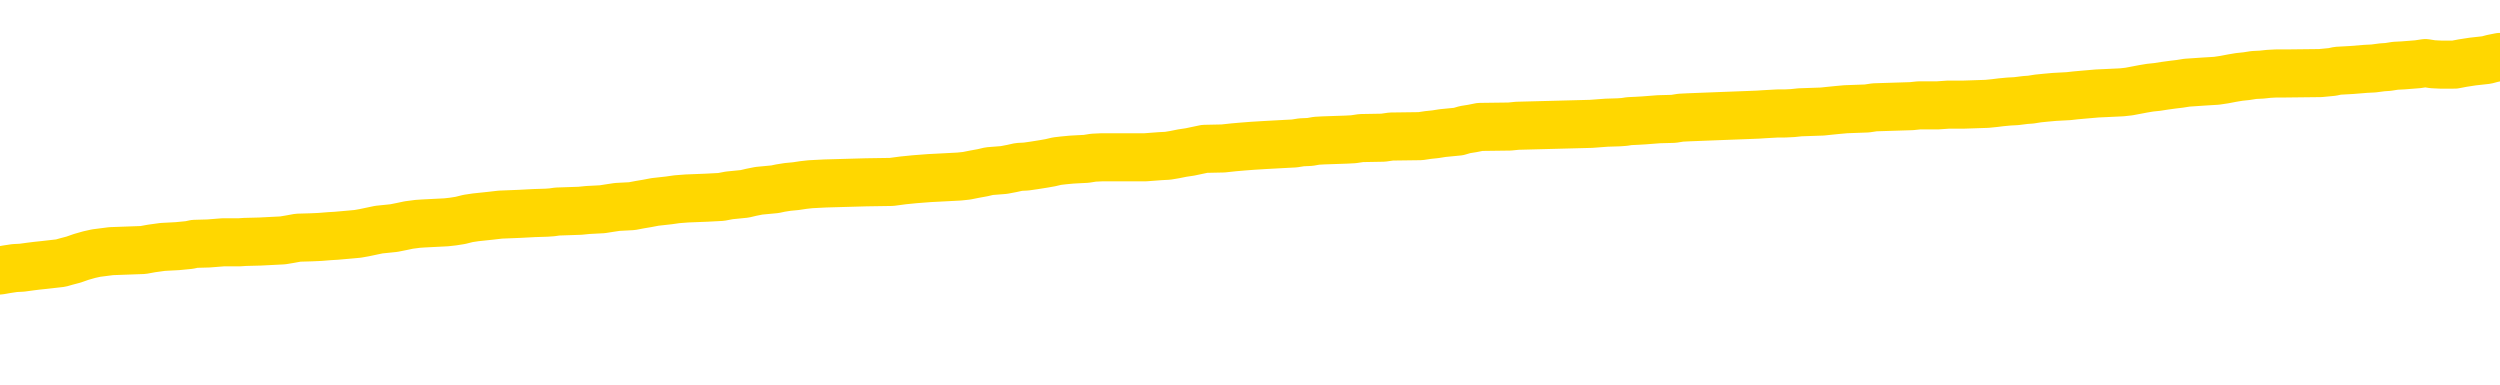 <svg xmlns="http://www.w3.org/2000/svg" version="1.1" viewBox="0 0 6500 1000">
	<path fill="none" stroke="gold" stroke-width="125" stroke-linecap="round" stroke-linejoin="round" d="M0 295042  L-1328532 295042 L-1328347 295041 L-1327857 295038 L-1327564 295037 L-1327252 295034 L-1327018 295033 L-1326964 295030 L-1326905 295027 L-1326752 295026 L-1326712 295023 L-1326579 295022 L-1326286 295020 L-1325746 295020 L-1325135 295019 L-1325087 295019 L-1324447 295018 L-1324414 295018 L-1323889 295018 L-1323756 295016 L-1323366 295014 L-1323038 295011 L-1322920 295008 L-1322709 295006 L-1321992 295006 L-1321422 295004 L-1321315 295004 L-1321141 295003 L-1320919 295000 L-1320518 294999 L-1320492 294996 L-1319564 294994 L-1319476 294991 L-1319394 294988 L-1319324 294986 L-1319027 294984 L-1318875 294982 L-1316985 294983 L-1316884 294983 L-1316622 294983 L-1316328 294984 L-1316186 294982 L-1315938 294982 L-1315902 294980 L-1315744 294979 L-1315280 294976 L-1315027 294975 L-1314815 294972 L-1314564 294971 L-1314215 294970 L-1313287 294967 L-1313194 294964 L-1312783 294963 L-1311612 294960 L-1310423 294959 L-1310331 294956 L-1310303 294954 L-1310037 294951 L-1309738 294948 L-1309610 294946 L-1309572 294943 L-1308758 294943 L-1308374 294944 L-1307313 294946 L-1307252 294946 L-1306987 294972 L-1306515 294998 L-1306323 295023 L-1306059 295049 L-1305723 295047 L-1305587 295046 L-1305132 295045 L-1304388 295043 L-1304371 295042 L-1304205 295039 L-1304137 295039 L-1303621 295038 L-1302593 295038 L-1302396 295037 L-1301908 295035 L-1301546 295034 L-1301137 295034 L-1300752 295035 L-1299048 295035 L-1298950 295035 L-1298878 295035 L-1298817 295035 L-1298632 295034 L-1298296 295034 L-1297655 295033 L-1297578 295031 L-1297517 295031 L-1297331 295030 L-1297251 295030 L-1297074 295028 L-1297055 295027 L-1296825 295027 L-1296437 295026 L-1295548 295026 L-1295509 295024 L-1295421 295023 L-1295393 295020 L-1294385 295019 L-1294235 295016 L-1294211 295015 L-1294078 295014 L-1294038 295012 L-1292780 295011 L-1292722 295011 L-1292183 295010 L-1292130 295010 L-1292083 295010 L-1291688 295008 L-1291549 295007 L-1291349 295006 L-1291202 295006 L-1291038 295006 L-1290761 295007 L-1290402 295007 L-1289850 295006 L-1289205 295004 L-1288946 295002 L-1288792 295000 L-1288391 294999 L-1288351 294998 L-1288231 294996 L-1288169 294998 L-1288155 294998 L-1288061 294998 L-1287768 294996 L-1287617 294991 L-1287286 294988 L-1287208 294986 L-1287133 294984 L-1286906 294980 L-1286839 294978 L-1286612 294975 L-1286559 294972 L-1286395 294971 L-1285389 294970 L-1285206 294968 L-1284654 294967 L-1284261 294964 L-1283864 294963 L-1283014 294960 L-1282936 294959 L-1282357 294958 L-1281915 294958 L-1281674 294956 L-1281517 294956 L-1281116 294954 L-1281096 294954 L-1280651 294952 L-1280245 294951 L-1280109 294948 L-1279934 294946 L-1279798 294943 L-1279548 294940 L-1278548 294939 L-1278466 294938 L-1278330 294936 L-1278292 294935 L-1277402 294934 L-1277186 294932 L-1276743 294931 L-1276625 294930 L-1276569 294928 L-1275892 294928 L-1275792 294927 L-1275763 294927 L-1274421 294926 L-1274016 294924 L-1273976 294923 L-1273048 294922 L-1272950 294920 L-1272817 294919 L-1272412 294918 L-1272386 294916 L-1272293 294915 L-1272077 294914 L-1271666 294911 L-1270512 294908 L-1270221 294906 L-1270192 294903 L-1269584 294902 L-1269334 294899 L-1269314 294898 L-1268385 294896 L-1268333 294894 L-1268211 294892 L-1268193 294890 L-1268038 294888 L-1267862 294886 L-1267726 294884 L-1267669 294883 L-1267561 294882 L-1267476 294880 L-1267243 294879 L-1267168 294878 L-1266859 294876 L-1266742 294875 L-1266572 294874 L-1266481 294872 L-1266378 294872 L-1266355 294871 L-1266278 294871 L-1266180 294868 L-1265813 294867 L-1265708 294866 L-1265205 294864 L-1264753 294863 L-1264715 294862 L-1264691 294860 L-1264650 294859 L-1264521 294858 L-1264420 294856 L-1263979 294855 L-1263697 294854 L-1263104 294852 L-1262974 294851 L-1262699 294848 L-1262547 294847 L-1262394 294846 L-1262308 294843 L-1262230 294841 L-1262045 294840 L-1261994 294840 L-1261966 294839 L-1261887 294837 L-1261864 294836 L-1261580 294833 L-1260977 294831 L-1259981 294829 L-1259683 294828 L-1258949 294827 L-1258705 294825 L-1258615 294824 L-1258038 294823 L-1257339 294821 L-1256587 294820 L-1256269 294819 L-1255886 294816 L-1255809 294815 L-1255174 294813 L-1254989 294812 L-1254901 294812 L-1254771 294812 L-1254459 294811 L-1254409 294809 L-1254267 294808 L-1254246 294807 L-1253278 294805 L-1252732 294804 L-1252254 294804 L-1252193 294804 L-1251869 294804 L-1251848 294803 L-1251786 294803 L-1251575 294801 L-1251499 294800 L-1251444 294799 L-1251421 294797 L-1251382 294796 L-1251366 294795 L-1250609 294793 L-1250593 294792 L-1249793 294791 L-1249641 294789 L-1248736 294788 L-1248229 294787 L-1248000 294784 L-1247959 294784 L-1247844 294783 L-1247667 294781 L-1246913 294783 L-1246778 294781 L-1246614 294780 L-1246296 294779 L-1246120 294776 L-1245098 294773 L-1245074 294771 L-1244823 294769 L-1244610 294767 L-1243976 294765 L-1243738 294763 L-1243706 294760 L-1243528 294757 L-1243447 294755 L-1243358 294753 L-1243293 294751 L-1242853 294748 L-1242829 294747 L-1242289 294745 L-1242033 294744 L-1241538 294743 L-1240661 294741 L-1240624 294740 L-1240571 294739 L-1240530 294737 L-1240413 294736 L-1240136 294735 L-1239929 294732 L-1239732 294729 L-1239709 294727 L-1239659 294724 L-1239619 294723 L-1239541 294721 L-1238944 294719 L-1238884 294717 L-1238780 294716 L-1238626 294715 L-1237994 294713 L-1237314 294712 L-1237011 294709 L-1236664 294708 L-1236466 294707 L-1236418 294704 L-1236098 294703 L-1235470 294701 L-1235323 294700 L-1235287 294699 L-1235229 294697 L-1235153 294695 L-1234911 294695 L-1234823 294693 L-1234729 294692 L-1234435 294691 L-1234301 294689 L-1234241 294688 L-1234204 294685 L-1233932 294685 L-1232926 294684 L-1232750 294683 L-1232699 294683 L-1232407 294681 L-1232214 294679 L-1231881 294677 L-1231375 294676 L-1230812 294673 L-1230798 294671 L-1230781 294669 L-1230681 294667 L-1230566 294664 L-1230527 294661 L-1230489 294660 L-1230424 294660 L-1230396 294659 L-1230257 294660 L-1229964 294660 L-1229914 294660 L-1229809 294660 L-1229544 294659 L-1229079 294657 L-1228935 294657 L-1228880 294655 L-1228823 294653 L-1228632 294652 L-1228267 294650 L-1228052 294650 L-1227858 294650 L-1227800 294650 L-1227741 294648 L-1227587 294646 L-1227317 294645 L-1226887 294652 L-1226872 294652 L-1226795 294650 L-1226730 294649 L-1226601 294640 L-1226578 294638 L-1226294 294637 L-1226246 294636 L-1226191 294634 L-1225729 294633 L-1225690 294633 L-1225649 294632 L-1225459 294630 L-1224979 294629 L-1224492 294628 L-1224475 294626 L-1224437 294625 L-1224181 294624 L-1224103 294621 L-1223873 294620 L-1223857 294617 L-1223563 294614 L-1223121 294613 L-1222674 294612 L-1222169 294610 L-1222015 294609 L-1221729 294608 L-1221689 294605 L-1221358 294604 L-1221136 294602 L-1220619 294600 L-1220543 294598 L-1220295 294596 L-1220101 294593 L-1220041 294592 L-1219264 294590 L-1219190 294590 L-1218960 294589 L-1218943 294589 L-1218881 294588 L-1218686 294586 L-1218221 294586 L-1218198 294585 L-1218068 294585 L-1216768 294585 L-1216751 294585 L-1216674 294584 L-1216580 294584 L-1216363 294584 L-1216211 294582 L-1216033 294584 L-1215978 294585 L-1215692 294586 L-1215652 294586 L-1215282 294586 L-1214842 294586 L-1214659 294586 L-1214338 294585 L-1214043 294585 L-1213597 294582 L-1213525 294581 L-1213063 294578 L-1212625 294577 L-1212443 294576 L-1210989 294573 L-1210857 294572 L-1210400 294569 L-1210174 294568 L-1209787 294565 L-1209271 294562 L-1208317 294560 L-1207522 294557 L-1206848 294556 L-1206422 294553 L-1206111 294552 L-1205881 294548 L-1205198 294544 L-1205185 294540 L-1204975 294534 L-1204953 294533 L-1204779 294530 L-1203829 294529 L-1203560 294526 L-1202745 294525 L-1202435 294522 L-1202397 294521 L-1202340 294518 L-1201723 294517 L-1201085 294514 L-1199459 294513 L-1198785 294512 L-1198143 294512 L-1198066 294512 L-1198009 294512 L-1197973 294512 L-1197945 294510 L-1197833 294508 L-1197815 294506 L-1197793 294505 L-1197639 294504 L-1197586 294501 L-1197508 294500 L-1197388 294498 L-1197291 294497 L-1197173 294496 L-1196904 294493 L-1196634 294492 L-1196617 294489 L-1196417 294488 L-1196270 294485 L-1196043 294484 L-1195909 294482 L-1195600 294481 L-1195540 294480 L-1195187 294477 L-1194839 294476 L-1194738 294474 L-1194674 294472 L-1194614 294470 L-1194229 294468 L-1193848 294466 L-1193744 294465 L-1193484 294463 L-1193213 294461 L-1193053 294459 L-1193021 294458 L-1192959 294457 L-1192818 294455 L-1192634 294454 L-1192589 294453 L-1192301 294453 L-1192285 294451 L-1192052 294451 L-1191991 294450 L-1191953 294450 L-1191373 294449 L-1191239 294447 L-1191216 294442 L-1191198 294433 L-1191180 294422 L-1191164 294411 L-1191140 294401 L-1191124 294393 L-1191102 294383 L-1191086 294374 L-1191062 294369 L-1191046 294363 L-1191024 294359 L-1191007 294357 L-1190958 294353 L-1190886 294349 L-1190851 294342 L-1190828 294337 L-1190792 294331 L-1190751 294326 L-1190714 294323 L-1190698 294318 L-1190674 294314 L-1190637 294311 L-1190620 294307 L-1190596 294305 L-1190579 294302 L-1190560 294299 L-1190544 294297 L-1190515 294293 L-1190489 294289 L-1190444 294287 L-1190427 294285 L-1190385 294283 L-1190337 294281 L-1190267 294278 L-1190251 294275 L-1190235 294272 L-1190173 294271 L-1190134 294270 L-1190095 294268 L-1189929 294267 L-1189864 294266 L-1189848 294264 L-1189803 294262 L-1189745 294260 L-1189532 294259 L-1189499 294258 L-1189456 294256 L-1189378 294255 L-1188841 294254 L-1188763 294252 L-1188659 294250 L-1188570 294248 L-1188394 294247 L-1188043 294246 L-1187887 294244 L-1187449 294243 L-1187293 294242 L-1187163 294240 L-1186459 294238 L-1186258 294236 L-1185297 294234 L-1184815 294232 L-1184716 294232 L-1184623 294231 L-1184378 294230 L-1184305 294228 L-1183863 294226 L-1183766 294224 L-1183751 294223 L-1183735 294222 L-1183710 294220 L-1183245 294219 L-1183028 294218 L-1182888 294216 L-1182594 294215 L-1182506 294214 L-1182464 294212 L-1182435 294211 L-1182262 294210 L-1182203 294208 L-1182127 294207 L-1182046 294206 L-1181976 294206 L-1181667 294204 L-1181582 294203 L-1181368 294202 L-1181333 294200 L-1180650 294199 L-1180551 294198 L-1180346 294196 L-1180299 294195 L-1180021 294194 L-1179959 294192 L-1179942 294190 L-1179864 294188 L-1179556 294186 L-1179531 294184 L-1179477 294182 L-1179455 294180 L-1179332 294179 L-1179196 294176 L-1178952 294175 L-1178827 294175 L-1178180 294174 L-1178164 294174 L-1178139 294174 L-1177959 294171 L-1177883 294170 L-1177791 294168 L-1177363 294167 L-1176947 294166 L-1176554 294163 L-1176475 294162 L-1176457 294160 L-1176093 294159 L-1175857 294158 L-1175629 294156 L-1175316 294155 L-1175238 294154 L-1175157 294151 L-1174979 294148 L-1174963 294147 L-1174698 294144 L-1174618 294143 L-1174388 294142 L-1174161 294140 L-1173846 294140 L-1173671 294139 L-1173309 294139 L-1172918 294138 L-1172848 294135 L-1172785 294134 L-1172644 294131 L-1172592 294130 L-1172491 294127 L-1171989 294126 L-1171792 294124 L-1171545 294123 L-1171360 294122 L-1171060 294120 L-1170984 294119 L-1170818 294116 L-1169933 294115 L-1169905 294112 L-1169782 294110 L-1169203 294108 L-1169125 294107 L-1168412 294107 L-1168100 294107 L-1167887 294107 L-1167870 294107 L-1167484 294107 L-1166959 294104 L-1166512 294103 L-1166183 294102 L-1166030 294100 L-1165704 294100 L-1165526 294099 L-1165444 294099 L-1165238 294096 L-1165063 294095 L-1164134 294094 L-1163244 294092 L-1163205 294091 L-1162977 294091 L-1162598 294089 L-1161810 294088 L-1161576 294087 L-1161500 294085 L-1161143 294084 L-1160571 294081 L-1160304 294080 L-1159917 294079 L-1159814 294079 L-1159644 294079 L-1159025 294079 L-1158814 294079 L-1158506 294079 L-1158453 294077 L-1158326 294076 L-1158273 294075 L-1158153 294073 L-1157817 294071 L-1156858 294069 L-1156727 294067 L-1156525 294065 L-1155894 294064 L-1155582 294063 L-1155168 294061 L-1155141 294060 L-1154996 294059 L-1154575 294057 L-1153243 294057 L-1153196 294056 L-1153067 294053 L-1153051 294052 L-1152473 294049 L-1152267 294048 L-1152237 294047 L-1152197 294045 L-1152139 294044 L-1152102 294043 L-1152023 294041 L-1151880 294040 L-1151426 294039 L-1151308 294037 L-1151022 294036 L-1150650 294035 L-1150554 294033 L-1150227 294032 L-1149872 294031 L-1149702 294029 L-1149655 294028 L-1149546 294027 L-1149457 294025 L-1149429 294024 L-1149353 294021 L-1149049 294020 L-1149016 294017 L-1148944 294016 L-1148576 294015 L-1148240 294013 L-1148160 294013 L-1147940 294012 L-1147769 294011 L-1147741 294009 L-1147244 294008 L-1146695 294005 L-1145814 294004 L-1145716 294001 L-1145639 294000 L-1145364 293999 L-1145117 293996 L-1145043 293995 L-1144981 293992 L-1144863 293991 L-1144820 293989 L-1144710 293988 L-1144633 293985 L-1143933 293984 L-1143687 293983 L-1143647 293981 L-1143491 293980 L-1142892 293980 L-1142665 293980 L-1142573 293980 L-1142098 293980 L-1141500 293977 L-1140980 293976 L-1140959 293975 L-1140814 293973 L-1140494 293973 L-1139952 293973 L-1139720 293973 L-1139550 293973 L-1139063 293972 L-1138836 293971 L-1138751 293969 L-1138405 293968 L-1138079 293968 L-1137556 293967 L-1137228 293965 L-1136628 293964 L-1136430 293961 L-1136378 293960 L-1136338 293959 L-1136056 293957 L-1135372 293955 L-1135062 293953 L-1135037 293951 L-1134846 293949 L-1134623 293948 L-1134537 293947 L-1133873 293944 L-1133849 293943 L-1133627 293940 L-1133297 293939 L-1132945 293936 L-1132740 293935 L-1132508 293932 L-1132250 293931 L-1132060 293928 L-1132013 293927 L-1131786 293925 L-1131751 293924 L-1131595 293923 L-1131380 293921 L-1131207 293920 L-1131116 293919 L-1130839 293917 L-1130595 293916 L-1130280 293915 L-1129854 293915 L-1129816 293915 L-1129333 293915 L-1129100 293915 L-1128888 293913 L-1128662 293912 L-1128112 293912 L-1127865 293911 L-1127031 293911 L-1126975 293909 L-1126953 293908 L-1126795 293907 L-1126334 293905 L-1126293 293904 L-1125953 293901 L-1125820 293900 L-1125597 293898 L-1125025 293897 L-1124553 293896 L-1124358 293894 L-1124166 293893 L-1123976 293892 L-1123874 293890 L-1123506 293889 L-1123460 293888 L-1123378 293886 L-1122085 293885 L-1122036 293884 L-1121768 293884 L-1121623 293884 L-1121072 293884 L-1120955 293882 L-1120874 293881 L-1120514 293880 L-1120291 293878 L-1120009 293877 L-1119680 293874 L-1119172 293873 L-1119060 293872 L-1118981 293870 L-1118817 293869 L-1118522 293869 L-1118053 293869 L-1117857 293870 L-1117806 293870 L-1117157 293869 L-1117035 293868 L-1116581 293868 L-1116545 293866 L-1116077 293865 L-1115966 293864 L-1115950 293862 L-1115733 293862 L-1115553 293861 L-1115021 293861 L-1113991 293861 L-1113792 293860 L-1113334 293858 L-1112385 293856 L-1112287 293854 L-1111933 293852 L-1111872 293850 L-1111858 293849 L-1111822 293848 L-1111453 293846 L-1111333 293845 L-1111091 293844 L-1110927 293842 L-1110740 293841 L-1110619 293840 L-1109548 293837 L-1108690 293836 L-1108478 293833 L-1108381 293832 L-1108206 293829 L-1107873 293828 L-1107801 293826 L-1107744 293825 L-1107568 293825 L-1107179 293824 L-1106944 293822 L-1106833 293821 L-1106716 293820 L-1105735 293818 L-1105710 293817 L-1105115 293814 L-1105083 293814 L-1104934 293813 L-1104650 293812 L-1103738 293812 L-1102792 293812 L-1102639 293810 L-1102536 293810 L-1102405 293809 L-1102262 293808 L-1102235 293806 L-1102121 293805 L-1101903 293804 L-1101221 293802 L-1101092 293801 L-1100789 293800 L-1100549 293797 L-1100216 293796 L-1099577 293794 L-1099235 293792 L-1099173 293790 L-1099017 293790 L-1098096 293790 L-1097625 293790 L-1097582 293790 L-1097569 293789 L-1097528 293788 L-1097506 293786 L-1097479 293785 L-1097335 293784 L-1096912 293782 L-1096577 293782 L-1096386 293781 L-1095957 293781 L-1095770 293780 L-1095381 293777 L-1094846 293776 L-1094474 293774 L-1094452 293774 L-1094202 293773 L-1094084 293772 L-1094008 293770 L-1093872 293769 L-1093833 293768 L-1093753 293766 L-1093359 293765 L-1092863 293764 L-1092751 293761 L-1092578 293760 L-1092270 293758 L-1091822 293757 L-1091499 293756 L-1091357 293753 L-1090930 293750 L-1090776 293748 L-1090721 293745 L-1089907 293744 L-1089888 293742 L-1089516 293741 L-1089459 293741 L-1088330 293740 L-1088262 293740 L-1087704 293738 L-1087509 293737 L-1087373 293736 L-1087139 293734 L-1086792 293733 L-1086757 293730 L-1086722 293729 L-1086654 293726 L-1086305 293725 L-1086133 293724 L-1085648 293722 L-1085632 293721 L-1085307 293720 L-1085149 293718 L-1084008 293716 L-1083984 293714 L-1083792 293711 L-1083598 293710 L-1083348 293709 L-1083331 293707 L-1082311 293706 L-1082013 293705 L-1081938 293703 L-1081801 293701 L-1081626 293699 L-1081049 293697 L-1080833 293695 L-1080770 293694 L-1080639 293693 L-1080602 293690 L-1080079 293689 L-1079941 294215 L-1079926 294215 L-1079904 294215 L-1079883 294215 L-1079656 293687 L-1078880 293687 L-1078839 293687 L-1078471 293687 L-1078393 293686 L-1078341 293685 L-1077668 293683 L-1076925 293682 L-1076500 293682 L-1076053 293681 L-1074991 293679 L-1074679 293677 L-1074269 293677 L-1074197 293675 L-1073673 293675 L-1073578 293675 L-1073560 293675 L-1073116 293674 L-1072930 293671 L-1072150 293669 L-1071478 293667 L-1071065 293663 L-1070833 293661 L-1070693 293659 L-1070611 293657 L-1070591 293655 L-1070515 293655 L-1070387 293654 L-1070070 293655 L-1069846 293655 L-1069521 293654 L-1069459 293654 L-1069089 293654 L-1069055 293654 L-1068847 293654 L-1068179 293654 L-1068102 293654 L-1067944 293651 L-1067833 293651 L-1067507 293650 L-1067352 293649 L-1067011 293649 L-1066954 293646 L-1066616 293643 L-1066412 293642 L-1066359 293639 L-1064983 293638 L-1064853 293637 L-1064420 293635 L-1064099 293634 L-1063272 293631 L-1063148 293630 L-1062417 293627 L-1062262 293625 L-1062221 293623 L-1062167 293622 L-1062144 293621 L-1062030 293619 L-1061733 293618 L-1061444 293617 L-1061389 293615 L-1061269 293614 L-1061238 293613 L-1061139 293611 L-1060695 293611 L-1060543 293610 L-1059708 293610 L-1059166 293609 L-1058831 293609 L-1058815 293607 L-1058740 293606 L-1058624 293605 L-1058429 293603 L-1058165 293602 L-1057330 293601 L-1057234 293599 L-1056712 293598 L-1056671 293597 L-1056571 293595 L-1055743 293595 L-1055608 293594 L-1055269 293594 L-1054715 293593 L-1054336 293591 L-1054173 293590 L-1053863 293589 L-1053050 293587 L-1052744 293586 L-1052476 293586 L-1052154 293586 L-1051833 293587 L-1051558 293587 L-1050729 293585 L-1050634 293583 L-1050541 293579 L-1050437 293575 L-1050050 293571 L-1049570 293569 L-1049554 293567 L-1049435 293566 L-1049067 293563 L-1048972 293562 L-1048138 293559 L-1048061 293558 L-1047762 293557 L-1047671 293555 L-1047264 293553 L-1047154 293550 L-1046454 293549 L-1045981 293547 L-1045921 293546 L-1045702 293543 L-1045428 293542 L-1045315 293541 L-1044288 293539 L-1043902 293538 L-1043882 293537 L-1043549 293535 L-1043304 293534 L-1042871 293533 L-1042761 293531 L-1042643 293530 L-1042191 293527 L-1041601 293526 L-1041264 293524 L-1039372 293523 L-1039258 293520 L-1039046 293519 L-1037728 293518 L-1037621 293217 L-1037555 292921 L-1037519 292647 L-1037457 292647 L-1036958 292945 L-1036283 293239 L-1036261 293510 L-1035990 293507 L-1035022 293507 L-1034333 293506 L-1034171 293504 L-1033630 293503 L-1033540 293502 L-1032521 293500 L-1031573 293498 L-1031208 293499 L-1031105 293500 L-1030517 293500 L-1030457 293500 L-1030357 293499 L-1029917 293496 L-1029809 293495 L-1029368 293494 L-1028368 293490 L-1028111 293486 L-1028008 293482 L-1027878 293479 L-1027512 293476 L-1026931 293474 L-1026900 293472 L-1026584 293471 L-1024601 293470 L-1024486 293468 L-1024418 293468 L-1024059 293467 L-1022441 293466 L-1022263 293466 L-1022119 293466 L-1021296 293467 L-1021244 293468 L-1021189 293468 L-1020755 293468 L-1019774 293470 L-1019701 293470 L-1018616 293468 L-1018403 293468 L-1017687 293466 L-1017298 293464 L-1017080 293462 L-1016760 293459 L-1016266 293456 L-1016139 293455 L-1015910 293452 L-1015677 293450 L-1015618 293448 L-1015329 293447 L-1015056 293444 L-1014027 293443 L-1012362 293442 L-1011942 293440 L-1011805 293439 L-1011649 293439 L-1011344 293438 L-1011116 293435 L-1010957 293434 L-1010798 293431 L-1010629 293428 L-1010581 293427 L-1010528 293426 L-1010506 293426 L-1010120 293424 L-1009870 293424 L-1009600 293424 L-1009439 293424 L-1009349 293424 L-1007691 293424 L-1007526 293426 L-1007146 293424 L-1006686 293424 L-1006076 293422 L-1004983 293420 L-1004552 293419 L-1004520 293418 L-1004458 293416 L-1004441 293415 L-1002737 293414 L-1002695 293412 L-1002229 293411 L-1002042 293410 L-1002010 293407 L-1001414 293406 L-1001364 293404 L-1001042 293403 L-1000991 293402 L-1000781 293400 L-1000763 293399 L-1000496 293396 L-1000444 293395 L-999974 293394 L-999464 293391 L-999386 293391 L-999091 293390 L-999075 293388 L-999036 293387 L-998965 293386 L-998808 293384 L-997862 293384 L-997805 293384 L-997285 293384 L-997092 293383 L-996991 293383 L-996765 293382 L-996256 293382 L-995867 293418 L-995798 293418 L-995450 293416 L-995093 293415 L-993964 293376 L-993912 293374 L-993686 293372 L-993652 293371 L-993527 293368 L-993429 293368 L-993164 293368 L-992424 293370 L-991845 293370 L-991552 293370 L-990846 293370 L-990667 293368 L-990644 293368 L-990008 293367 L-989697 293366 L-989300 293366 L-989271 293364 L-989250 293363 L-989096 293362 L-988411 293362 L-988394 293362 L-988054 293362 L-987782 293360 L-987744 293359 L-987688 293356 L-987666 293355 L-987594 293354 L-987262 293352 L-987156 293351 L-987128 293348 L-986930 293347 L-986777 293346 L-985909 293344 L-985346 293342 L-985330 293342 L-985229 293340 L-985127 293342 L-984980 293342 L-984902 293342 L-984864 293340 L-984809 293339 L-984735 293337 L-984590 293336 L-984109 293336 L-983704 293335 L-982838 293336 L-982818 293336 L-982560 293336 L-982484 293336 L-982454 293335 L-982444 293332 L-982427 293331 L-982134 293329 L-982094 293328 L-982023 293327 L-981949 293325 L-981744 293324 L-981584 293320 L-981283 293316 L-981205 293311 L-981188 293307 L-980972 293304 L-980741 293304 L-980631 293305 L-980261 293307 L-980103 293307 L-979871 293307 L-979703 293307 L-979558 293305 L-979426 293304 L-978150 293301 L-977746 293299 L-977686 293297 L-977569 293295 L-977144 293293 L-977128 293291 L-977066 293289 L-976793 293287 L-976680 293285 L-976398 293283 L-976121 293281 L-975696 293279 L-975673 293277 L-975595 293276 L-975470 293275 L-974883 293273 L-974492 293272 L-974156 293271 L-973567 293269 L-973465 293269 L-973295 293268 L-973158 293268 L-972331 293267 L-971145 293265 L-971109 293264 L-971054 293264 L-970833 293263 L-970628 293263 L-970474 293263 L-970217 293261 L-970140 293260 L-969598 293259 L-969561 293257 L-969312 293256 L-968925 293255 L-968099 293253 L-967741 293252 L-967431 293252 L-967173 293251 L-966949 293249 L-966543 293248 L-966426 293247 L-966243 293245 L-966190 293245 L-966001 293244 L-965831 293243 L-965802 293241 L-965521 293240 L-965211 293239 L-965073 293237 L-964763 293236 L-964569 293236 L-964554 293235 L-963834 293235 L-963701 293232 L-963403 293231 L-963313 293229 L-962712 293229 L-962674 293228 L-962595 293227 L-961975 293225 L-961823 293223 L-961783 293221 L-961472 293220 L-961280 293219 L-961087 293216 L-961032 293213 L-960723 293212 L-960671 293211 L-960616 293212 L-960591 293212 L-960466 293212 L-959655 293211 L-959579 293209 L-959038 293208 L-958769 293207 L-958110 293205 L-957202 293204 L-956961 293203 L-956429 293201 L-956211 293200 L-955104 293201 L-955054 293201 L-954278 293201 L-953730 293200 L-953619 293199 L-953466 293196 L-953411 293195 L-953246 293193 L-952869 293192 L-952421 293191 L-952366 293189 L-952212 293188 L-951532 293187 L-951312 293185 L-950794 293184 L-949945 293181 L-949929 293180 L-948138 293179 L-947584 293177 L-947466 293176 L-946461 293175 L-946424 293173 L-946191 293173 L-946099 293173 L-946059 293173 L-945727 293172 L-945375 293171 L-945110 293168 L-944823 293167 L-944512 293164 L-944258 293161 L-944164 293160 L-943674 293159 L-943467 293157 L-942901 293156 L-942787 293157 L-942436 293156 L-942384 293156 L-942344 293156 L-941741 293153 L-941007 293151 L-940426 293148 L-940190 293145 L-939650 293141 L-939497 293138 L-938996 293137 L-938786 293134 L-938763 293134 L-938704 293133 L-937742 293133 L-937564 293132 L-937122 293130 L-937098 293128 L-936943 293126 L-936861 293126 L-936711 293128 L-936064 293128 L-936014 293126 L-934894 293125 L-933910 293124 L-933849 293122 L-933128 293121 L-932263 293120 L-931884 293118 L-931665 293118 L-930906 293117 L-930854 293116 L-930545 293113 L-929693 293113 L-929500 293112 L-929324 293110 L-929099 293110 L-928972 293109 L-928780 293109 L-928548 293108 L-928378 293109 L-928092 293108 L-927812 293108 L-927729 293106 L-927559 293105 L-927542 293102 L-927388 293101 L-927349 293100 L-926574 293098 L-926497 293098 L-926265 293096 L-925838 293094 L-925493 293093 L-924909 293092 L-924641 293092 L-924382 293092 L-924252 293089 L-924236 293088 L-924122 293086 L-924098 293085 L-923864 293084 L-923828 293082 L-922512 293082 L-922457 293081 L-921778 293078 L-921205 293078 L-921080 293078 L-920927 293078 L-920850 293078 L-920538 293076 L-920265 293074 L-920175 293072 L-920074 293072 L-919146 293070 L-919070 293070 L-918706 293070 L-918681 293069 L-918645 293068 L-917869 293065 L-917777 293064 L-917637 293062 L-917236 293061 L-916974 293061 L-916730 293062 L-916516 293061 L-916436 293061 L-916359 293061 L-916283 293061 L-916096 293062 L-916030 293062 L-915780 293062 L-915725 293061 L-915588 293060 L-915508 293057 L-915395 293056 L-915171 293054 L-915007 293053 L-914966 293052 L-914797 293050 L-914426 293049 L-914411 293048 L-914295 293046 L-913574 293045 L-913538 293044 L-913405 293044 L-913057 293042 L-912646 293042 L-912610 293042 L-912531 293041 L-912493 293040 L-912129 293038 L-911924 293037 L-911909 293036 L-911564 293034 L-911215 293034 L-910889 293034 L-910788 293033 L-910635 293033 L-910441 293032 L-910209 293032 L-910116 293032 L-909961 293032 L-909884 293032 L-909843 293030 L-909729 293029 L-909706 293028 L-909455 293028 L-909317 293025 L-908739 293021 L-907911 293018 L-907423 293016 L-907301 293014 L-907263 293013 L-907250 293012 L-907098 293009 L-906997 293006 L-906764 293005 L-906374 293002 L-906069 293001 L-906054 293000 L-905883 292998 L-905645 292996 L-905048 292996 L-904444 292994 L-904405 292994 L-904364 292994 L-904211 292993 L-904158 292992 L-904095 292990 L-904027 292989 L-903973 292986 L-903947 292985 L-903901 292984 L-903806 292981 L-903669 292980 L-903516 292978 L-903384 292977 L-903343 292977 L-903307 292976 L-903245 292974 L-902972 292972 L-902657 292970 L-902617 292968 L-902532 292966 L-902354 292965 L-902117 292964 L-901759 292962 L-901729 292961 L-901160 292959 L-901037 292958 L-900801 292957 L-900778 292957 L-900497 292955 L-900212 292955 L-899956 292955 L-899384 292954 L-899088 292953 L-899012 292951 L-898312 292950 L-898235 292949 L-898200 292947 L-898173 292946 L-898122 292943 L-897928 292942 L-897788 292939 L-897752 292938 L-897712 292937 L-897116 292935 L-896884 292934 L-896600 292943 L-896546 292951 L-896472 292961 L-896394 292969 L-896158 292966 L-895914 292965 L-895778 292964 L-895672 292962 L-895592 292961 L-895205 292958 L-895078 292957 L-894925 292955 L-894888 292954 L-894742 292953 L-894520 292951 L-894347 292950 L-894278 292949 L-893456 292946 L-893440 292946 L-893145 292945 L-892358 292943 L-892048 292943 L-891901 292942 L-891673 292941 L-891473 292938 L-890536 292937 L-890499 292935 L-890476 292934 L-890435 292931 L-890167 292930 L-889570 292929 L-889507 292927 L-889471 292926 L-889454 292925 L-888759 292925 L-888558 292925 L-888526 292925 L-888192 292925 L-888085 292923 L-887460 292921 L-886956 292919 L-886919 292917 L-886476 292917 L-886380 292915 L-886221 292915 L-885908 292915 L-885896 292915 L-885456 292917 L-884974 292918 L-884845 292918 L-884525 292918 L-884456 292917 L-884152 292917 L-883976 292915 L-883783 292914 L-883540 292911 L-883342 292909 L-883317 292906 L-882738 292905 L-882669 292903 L-882259 292902 L-882205 292901 L-882158 292899 L-881794 292898 L-881648 292897 L-881443 292895 L-881347 292895 L-881191 292894 L-881130 292893 L-880982 292890 L-880882 292889 L-880325 292889 L-880302 292891 L-880130 292893 L-879589 292894 L-879528 292894 L-879474 292891 L-879445 292889 L-879374 292887 L-879358 292885 L-879294 292883 L-879258 292881 L-879103 292879 L-878777 292878 L-878211 292877 L-878197 292875 L-878135 292873 L-878033 292870 L-877987 292870 L-877744 292869 L-877322 292869 L-877167 292869 L-875426 292866 L-874884 292865 L-873941 292863 L-873531 292862 L-872990 292859 L-872794 292858 L-872625 292857 L-872330 292855 L-872215 292854 L-872200 292854 L-872045 292853 L-871905 292851 L-871828 292849 L-871697 292849 L-871349 292849 L-870978 292850 L-870380 292850 L-870204 292850 L-870048 292849 L-869779 292847 L-869628 292847 L-869336 292851 L-869313 292854 L-869230 292857 L-869002 292859 L-868303 292858 L-868176 292857 L-867745 292855 L-867651 292854 L-866446 292854 L-866397 292853 L-866103 292853 L-865700 292851 L-865424 292849 L-865405 292847 L-865287 292846 L-865211 292845 L-865029 292843 L-864549 292842 L-864098 292839 L-863688 292838 L-863657 292837 L-863239 292835 L-863125 292835 L-863007 292835 L-862992 292835 L-862797 292834 L-862776 292831 L-862543 292830 L-862100 292829 L-861781 292826 L-861316 292826 L-861151 292825 L-860996 292823 L-860840 292823 L-860386 292823 L-860067 292823 L-860012 292825 L-859641 292825 L-859604 292826 L-859277 292826 L-859160 292825 L-859062 292823 L-858736 292821 L-858349 292819 L-858088 292818 L-857730 292815 L-857473 292814 L-855303 292813 L-855253 292811 L-855231 292810 L-854820 292810 L-854758 292810 L-854688 292811 L-854457 292811 L-854146 292810 L-853843 292807 L-853799 292806 L-853491 292805 L-853358 292803 L-853141 292802 L-852429 292801 L-852274 292801 L-852136 292799 L-851987 292799 L-851966 292799 L-851771 292798 L-851746 292797 L-851655 292795 L-851633 292794 L-851617 292793 L-851516 292791 L-850588 292790 L-850130 292790 L-849038 292787 L-848615 292787 L-848212 292786 L-848173 292785 L-847919 292783 L-847145 292781 L-847129 292779 L-847104 292778 L-846911 292777 L-846175 292775 L-845906 292774 L-845865 292772 L-845466 292770 L-845441 292768 L-844652 292767 L-843972 292766 L-842601 292764 L-842331 292763 L-842282 292762 L-841745 292759 L-841712 292758 L-841610 292755 L-841286 292754 L-841207 292752 L-840938 292752 L-840025 292751 L-839887 292751 L-839638 292748 L-839092 292748 L-838670 292747 L-838477 292746 L-838462 292746 L-838324 292743 L-838230 292742 L-838103 292740 L-837843 292739 L-837818 292736 L-837727 292735 L-837416 292734 L-837356 292732 L-837239 292732 L-836889 292732 L-836079 292732 L-835847 292730 L-835018 292730 L-834786 292727 L-834570 292726 L-834051 292726 L-833413 292724 L-832997 292723 L-832675 292722 L-832194 292720 L-831768 292720 L-831707 292719 L-831359 292719 L-831318 292718 L-831304 292716 L-831205 292714 L-831159 292714 L-830674 292712 L-829873 292712 L-829538 292712 L-828457 292711 L-827977 292710 L-827954 292708 L-827814 292707 L-827258 292706 L-826561 292704 L-826252 292703 L-826031 292702 L-825926 292700 L-825823 292698 L-825152 292696 L-825058 292695 L-825036 292695 L-824959 292694 L-824781 292694 L-824609 292694 L-824428 292692 L-824415 292691 L-824339 292690 L-824174 292688 L-823659 292687 L-823643 292686 L-823503 292686 L-823140 292684 L-823116 292684 L-822986 292683 L-822961 292682 L-822599 292680 L-822073 292678 L-821980 292676 L-821764 292674 L-821670 292672 L-821646 292671 L-821182 292670 L-821104 292670 L-820703 292668 L-820252 292668 L-819000 292667 L-818962 292666 L-818530 292664 L-818497 292663 L-817778 292662 L-817602 292660 L-817466 292659 L-817160 292658 L-817105 292656 L-817080 292654 L-817064 292651 L-816889 292650 L-816699 292648 L-816192 292648 L-815818 292638 L-815480 292626 L-815441 292615 L-814722 292606 L-814629 292604 L-814590 292603 L-814048 292603 L-814025 292602 L-813623 292600 L-813197 292599 L-812926 292599 L-812746 292598 L-812500 292595 L-812477 292594 L-812421 292591 L-811804 292590 L-811301 292588 L-810914 292588 L-810295 292590 L-810079 292590 L-809924 292591 L-808631 292588 L-808532 292587 L-808090 292584 L-807759 292583 L-807458 292580 L-807216 292579 L-806481 292576 L-805902 292575 L-805072 292573 L-804972 292572 L-804414 292571 L-804276 292569 L-802634 292568 L-802573 292568 L-802480 292568 L-801513 292568 L-801335 292567 L-801048 292567 L-800830 292567 L-800752 292565 L-800481 292565 L-800366 292564 L-800212 292563 L-799902 292561 L-799824 292560 L-799733 292560 L-799655 292559 L-799539 292559 L-799360 292557 L-799268 292556 L-799230 292555 L-798727 292555 L-798508 292553 L-798379 292553 L-798224 292552 L-798169 292551 L-798045 292551 L-797660 292549 L-797151 292548 L-797079 292547 L-796599 292545 L-796522 292544 L-796421 292544 L-796188 292543 L-795723 292543 L-795493 292543 L-795477 292543 L-795245 292543 L-795090 292543 L-795028 292543 L-794835 292541 L-794564 292539 L-793813 292537 L-792860 292537 L-792824 292536 L-792599 292536 L-792159 292536 L-791878 292533 L-791530 292532 L-790461 292531 L-789533 292531 L-789402 292531 L-789356 292531 L-789286 292529 L-789132 292529 L-789054 292527 L-788881 292524 L-788446 292521 L-788242 292520 L-788181 292517 L-787599 292516 L-787445 292513 L-787329 292512 L-787288 292511 L-787119 292509 L-786982 292508 L-786771 292505 L-786694 292504 L-786671 292503 L-786462 292500 L-786052 292499 L-786027 292497 L-785804 292496 L-785659 292495 L-785624 292493 L-785611 292492 L-785588 292491 L-785355 292489 L-785169 292488 L-784952 292487 L-784927 292485 L-784238 292484 L-784134 292483 L-784099 292481 L-784078 292480 L-783884 292479 L-783831 292477 L-783714 292475 L-783632 292475 L-783521 292473 L-783207 292472 L-782747 292471 L-782492 292469 L-782258 292467 L-782128 292465 L-781776 292464 L-781716 292463 L-781564 292461 L-780992 292459 L-780905 292457 L-780752 292455 L-780456 292452 L-780086 292449 L-779783 292447 L-779706 292445 L-779301 292444 L-779133 292444 L-778989 292444 L-778449 292444 L-778388 292444 L-778373 292441 L-778207 292440 L-778001 292439 L-777926 292439 L-777833 292437 L-777423 292436 L-777408 292435 L-777384 292435 L-777191 292433 L-777114 292445 L-776944 292457 L-776882 292468 L-776866 292480 L-776352 292479 L-776130 292477 L-775511 292475 L-775258 292473 L-775064 292472 L-775025 292471 L-774951 292471 L-774886 292471 L-774235 292471 L-774197 292472 L-774022 292472 L-773957 292472 L-773283 292472 L-772894 292469 L-772632 292468 L-772394 292467 L-772316 292464 L-772301 292461 L-772099 292460 L-771728 292457 L-771502 292456 L-770867 292455 L-770847 292455 L-770460 292453 L-770366 292453 L-770308 292452 L-770032 292451 L-769723 292451 L-769645 292449 L-768794 292451 L-768451 292457 L-768014 292465 L-767581 292472 L-767086 292479 L-766936 292477 L-766668 292479 L-765430 292480 L-765373 292483 L-763609 292484 L-763419 292483 L-762409 292481 L-762258 292480 L-761882 292483 L-761561 292485 L-760956 292488 L-760886 292491 L-760709 292489 L-759880 292488 L-759742 292487 L-759355 292485 L-759171 292484 L-759127 292483 L-759007 292481 L-758797 292480 L-758350 292477 L-758002 292476 L-757869 292475 L-757460 292473 L-757110 292473 L-756825 292472 L-756631 292471 L-756477 292471 L-756313 292469 L-756245 292468 L-756145 292468 L-755911 292467 L-755795 292467 L-755742 292465 L-755200 292465 L-754736 292464 L-753553 292464 L-753420 292464 L-753396 292464 L-753343 292464 L-752675 292464 L-751640 292461 L-751447 292460 L-751267 292459 L-751115 292459 L-751075 292457 L-751060 292457 L-750998 292456 L-750673 292455 L-749513 292453 L-749319 292452 L-749142 292451 L-748028 292449 L-747168 292448 L-747062 292448 L-746588 292447 L-746396 292447 L-744074 292445 L-743996 292444 L-743875 292441 L-743841 292440 L-743803 292437 L-743709 292433 L-743493 292431 L-742912 292428 L-742526 292427 L-741753 292425 L-741675 292424 L-740977 292424 L-740436 292424 L-740395 292423 L-740265 292423 L-739801 292421 L-739762 292420 L-739628 292419 L-739260 292417 L-739230 292416 L-739080 292416 L-738679 292415 L-736855 292416 L-736048 292415 L-735330 292415 L-735313 292415 L-734999 292412 L-734438 292411 L-733936 292409 L-733417 292408 L-733396 292407 L-731652 292405 L-731483 292404 L-731287 292403 L-730393 292401 L-729875 292399 L-729664 292397 L-729406 292396 L-728697 292394 L-727746 292393 L-727088 292392 L-727049 292389 L-726762 292388 L-726680 292386 L-726585 292386 L-726453 292385 L-726376 292385 L-725640 292385 L-725303 292384 L-725254 292385 L-724998 292385 L-724712 292384 L-724286 292384 L-723706 292382 L-723447 292382 L-723295 292381 L-723048 292381 L-723010 292381 L-722213 292380 L-722175 292378 L-721998 292378 L-721588 292376 L-721360 292376 L-721284 292376 L-721152 292376 L-721036 292374 L-720688 292373 L-720625 292372 L-720472 292370 L-719731 292369 L-719620 292368 L-719450 292366 L-719411 292365 L-719116 292365 L-718715 292365 L-718539 292365 L-718444 292365 L-718135 292364 L-717333 292362 L-716875 292360 L-716355 292358 L-715866 292357 L-715171 292356 L-714124 292354 L-713855 292354 L-713801 292353 L-713641 292353 L-713389 292353 L-713143 292352 L-713064 292350 L-712850 292348 L-712538 292346 L-712074 292344 L-712060 292342 L-711764 292342 L-711750 292341 L-710759 292340 L-710087 292338 L-709752 292336 L-709136 292336 L-708999 292334 L-708360 292333 L-708230 292332 L-707279 292329 L-707180 292326 L-706620 292325 L-706211 292325 L-705783 292325 L-705692 292324 L-704857 292324 L-704494 292324 L-704454 292325 L-704322 292326 L-704145 292326 L-703928 292326 L-703875 292325 L-703718 292322 L-703465 292321 L-702365 292320 L-702287 292318 L-702068 292317 L-701937 292314 L-701901 292313 L-701707 292312 L-701608 292310 L-701124 292309 L-700840 292308 L-700679 292306 L-700585 292304 L-700313 292302 L-700043 292301 L-700027 292296 L-699889 292292 L-699750 292288 L-699424 292282 L-699115 292280 L-699074 292278 L-698998 292276 L-698883 292274 L-698032 292272 L-697706 292270 L-697375 292269 L-697242 292269 L-697026 292269 L-697010 292269 L-696329 292269 L-696236 292266 L-696212 292265 L-696197 292262 L-696158 292261 L-695746 292258 L-695477 292257 L-695437 292256 L-695069 292256 L-694859 292254 L-693776 292254 L-693760 292253 L-693731 292252 L-693711 292252 L-693334 292249 L-693079 292248 L-692831 292245 L-692691 292242 L-692559 292241 L-692228 292240 L-692135 292238 L-692074 292237 L-691516 292236 L-691454 292234 L-691299 292233 L-691104 292232 L-690912 292230 L-690896 292229 L-690858 292228 L-690819 292226 L-690548 292225 L-690425 292224 L-690393 292222 L-690293 292222 L-690138 292222 L-689996 292222 L-689712 292221 L-689387 292221 L-688691 292220 L-688668 292220 L-688159 292220 L-687313 292220 L-686950 292218 L-686795 292217 L-686191 292217 L-686021 292217 L-685960 292217 L-685905 292216 L-684850 292214 L-684831 292214 L-683925 292214 L-683904 292214 L-683737 292213 L-683495 292213 L-683445 292212 L-683390 292209 L-683252 292207 L-683213 292206 L-682285 292205 L-682230 292205 L-682108 292205 L-682036 292205 L-681920 292205 L-681742 292206 L-680759 292205 L-680620 292205 L-680502 292202 L-680208 292199 L-679960 292198 L-679924 292197 L-679869 292198 L-679848 292198 L-679715 292198 L-679635 292198 L-679498 292197 L-678875 292197 L-678708 292195 L-678244 292195 L-678068 292193 L-678051 292191 L-677991 292190 L-677874 292189 L-677392 292187 L-676696 292186 L-676323 292185 L-676154 292183 L-675188 292182 L-675033 292181 L-674855 292181 L-674763 292179 L-674507 292179 L-674337 292179 L-673690 292178 L-673679 292178 L-673099 292177 L-672961 292177 L-672905 292174 L-672170 292173 L-672131 292171 L-672054 292171 L-671412 292170 L-670638 292170 L-670545 292169 L-670496 292169 L-670481 292167 L-670445 292167 L-670429 292165 L-670366 292163 L-670350 292162 L-670330 292162 L-670175 292161 L-670136 292159 L-670120 292158 L-670081 292157 L-669941 292155 L-669865 292154 L-669500 292153 L-669152 292151 L-668379 292150 L-667776 292149 L-667580 292147 L-667350 292147 L-667212 292146 L-666574 292146 L-666285 292145 L-666263 292145 L-665803 292143 L-665570 292143 L-665515 292142 L-665477 292141 L-664974 292139 L-664424 292138 L-663636 292137 L-662513 292137 L-661618 292135 L-661530 292135 L-661231 292134 L-661159 292133 L-661043 292131 L-659867 292130 L-659518 292129 L-659496 292127 L-658977 292126 L-658830 292125 L-658722 292123 L-658512 292122 L-658358 292121 L-658335 292119 L-658141 292118 L-658064 292117 L-657921 292115 L-657120 292114 L-656974 292113 L-656694 292111 L-656517 292110 L-656207 292109 L-655395 292107 L-654467 292107 L-652875 292106 L-652632 292105 L-651991 292103 L-651795 292102 L-651717 292101 L-651200 292099 L-650968 292099 L-650945 292098 L-650813 292098 L-650474 292097 L-650463 292095 L-650246 292094 L-650209 292093 L-649668 292091 L-649139 292089 L-649071 292087 L-648778 292086 L-648231 292083 L-648195 292082 L-648143 292081 L-648043 292078 L-647811 292078 L-647231 292078 L-647133 292079 L-647059 292079 L-646727 292078 L-645977 292077 L-645938 292075 L-645258 292075 L-645103 292075 L-644777 292074 L-644561 292073 L-644330 292073 L-644033 292071 L-643787 292070 L-643436 292069 L-643383 292067 L-642623 292066 L-641930 292063 L-641580 292061 L-641116 292059 L-640482 292058 L-640074 292057 L-639996 292058 L-639570 292058 L-638927 292057 L-638758 292057 L-638016 292055 L-637829 292054 L-637533 292053 L-636962 292051 L-636936 292050 L-635917 292050 L-635430 292049 L-635337 292049 L-635276 292047 L-634988 292046 L-634702 292045 L-634640 292043 L-634460 292043 L-633749 292042 L-633573 292041 L-633375 292039 L-633223 292038 L-633131 292037 L-633070 292035 L-632528 292035 L-632217 292034 L-632125 292031 L-632048 292029 L-631481 292027 L-631390 292027 L-631135 292025 L-630808 292022 L-630771 292018 L-630617 292014 L-630384 292012 L-630062 292011 L-628930 292010 L-628731 292008 L-628205 292007 L-627960 292007 L-627715 292006 L-627635 292004 L-627615 292002 L-627538 292000 L-627482 291998 L-627405 291996 L-627366 291995 L-627187 291992 L-627150 291991 L-626919 291990 L-625681 291988 L-625354 291987 L-625315 291984 L-624533 291983 L-624386 291982 L-623395 291980 L-623188 291980 L-622762 291980 L-622635 291980 L-622231 291982 L-622143 291980 L-621486 291979 L-620778 291978 L-620170 291976 L-619977 291975 L-619744 291972 L-619125 291971 L-618830 291968 L-618390 291967 L-618236 291966 L-618081 291964 L-617325 291962 L-616974 291960 L-616572 291960 L-616533 291959 L-615527 291959 L-615208 291959 L-614961 291958 L-614261 291955 L-614187 291954 L-613875 291952 L-612795 291951 L-612603 291950 L-612370 291950 L-612175 291948 L-611675 291947 L-610921 291947 L-610807 291947 L-610607 291947 L-610566 291946 L-610473 291944 L-610160 291943 L-610072 291942 L-609956 291940 L-609638 291940 L-609569 291939 L-609544 291938 L-609182 291936 L-609143 291935 L-608927 291934 L-608424 291935 L-607821 291936 L-607610 291939 L-607457 291940 L-607419 291940 L-607375 291938 L-607340 291936 L-607207 291935 L-606798 291934 L-606427 291932 L-606374 291931 L-606358 291930 L-606279 291928 L-605869 291927 L-605716 291926 L-605700 291923 L-605661 291922 L-605482 291919 L-605406 291918 L-605174 291916 L-604385 291915 L-604307 291915 L-603572 291912 L-603416 291911 L-603177 291908 L-603115 291906 L-603030 291904 L-603007 291902 L-602889 291899 L-602875 291896 L-602813 291894 L-602776 291892 L-602681 291891 L-602659 291891 L-602543 291890 L-602310 291888 L-602140 291886 L-601320 291886 L-600919 291884 L-600764 291884 L-600259 291884 L-600145 291884 L-599548 291884 L-599174 291883 L-599122 291883 L-598928 291882 L-598232 291882 L-598194 291880 L-598049 291880 L-597823 291879 L-597562 291878 L-597188 291876 L-596762 291875 L-596633 291874 L-596613 291871 L-596120 291871 L-595423 291870 L-595192 291871 L-595038 291871 L-594069 291871 L-593845 291872 L-593567 291872 L-593551 291871 L-593025 291870 L-592496 291868 L-592348 291867 L-592329 291866 L-591787 291864 L-591477 291863 L-591359 291860 L-591168 291858 L-591031 291855 L-590704 291854 L-590587 291852 L-590278 291852 L-589852 291851 L-589796 291851 L-589563 291852 L-589467 291852 L-589334 291852 L-589037 291852 L-588923 291851 L-588559 291850 L-588246 291850 L-587763 291848 L-587593 291847 L-587345 291846 L-587129 291844 L-586603 291843 L-586416 291840 L-586061 291839 L-585426 291838 L-585271 291835 L-584530 291833 L-584111 291832 L-583931 291831 L-583854 291831 L-583723 291829 L-583430 291828 L-583389 291827 L-583159 291827 L-582966 291825 L-582711 291825 L-582285 291824 L-582176 291823 L-581557 291823 L-581376 291823 L-580164 291823 L-579517 291824 L-579366 291824 L-579329 291824 L-579197 291824 L-579096 291823 L-579080 291821 L-578998 291820 L-578787 291819 L-578670 291817 L-578307 291816 L-577935 291815 L-577239 291813 L-576837 291812 L-576732 291811 L-576714 291809 L-575769 291808 L-575574 291805 L-575422 291804 L-575366 291801 L-574610 291801 L-574593 291804 L-574104 291805 L-573974 291808 L-573781 291808 L-572890 291807 L-572851 291805 L-572813 291804 L-572736 291803 L-572697 291803 L-572620 291801 L-572536 291800 L-572272 291799 L-572039 291797 L-571977 291796 L-571497 291795 L-571160 291795 L-571049 291793 L-570855 291792 L-570679 291791 L-570620 291791 L-570584 291789 L-570314 291788 L-569616 291785 L-569563 291783 L-569269 291780 L-568867 291777 L-568303 291776 L-567429 291775 L-567125 291773 L-567087 291772 L-566964 291771 L-566366 291769 L-566236 291768 L-566036 291767 L-565998 291765 L-565385 291764 L-565206 291763 L-565191 291760 L-564973 291759 L-564895 291756 L-564588 291756 L-564456 291755 L-564224 291755 L-563889 291755 L-563798 291753 L-563697 291752 L-563660 291751 L-563116 291751 L-562924 291749 L-562383 291748 L-561957 291747 L-561825 291747 L-561763 291747 L-561532 291747 L-561516 291747 L-561028 291748 L-560947 291748 L-560929 291748 L-559536 291749 L-559401 291749 L-559287 291748 L-558652 291747 L-558513 291745 L-558395 291744 L-558241 291741 L-558204 291740 L-558126 291739 L-558072 291740 L-557080 291740 L-557043 291739 L-556910 291739 L-556850 291736 L-556751 291735 L-556461 291733 L-556447 291732 L-556137 291732 L-556037 291733 L-555572 291732 L-555518 291874 L-555376 292014 L-555248 292155 L-555016 292297 L-554447 292296 L-554358 292294 L-554335 292294 L-554048 292293 L-553366 292292 L-553288 292290 L-553252 292289 L-553236 292288 L-553036 292286 L-552616 292284 L-552345 292284 L-551472 292282 L-551179 292282 L-551068 292282 L-550334 292281 L-550207 292280 L-549847 292278 L-549595 292278 L-548723 292277 L-548554 292277 L-548493 292276 L-548438 292274 L-548090 292273 L-548067 292272 L-547858 292270 L-547718 292269 L-547587 292268 L-547464 292266 L-547341 292265 L-547104 292264 L-546813 292262 L-546154 292261 L-546132 292260 L-545977 292258 L-545860 292257 L-544896 292256 L-544840 292254 L-544607 292253 L-544585 292252 L-544259 292250 L-544143 292250 L-544104 292249 L-543602 292249 L-543303 292248 L-543191 292246 L-542649 292245 L-541590 292244 L-540964 292242 L-540792 292241 L-540544 292240 L-540288 292238 L-540157 292237 L-540136 292236 L-539468 292234 L-538572 292233 L-538526 292232 L-538456 292230 L-538340 292230 L-538120 292229 L-537929 292229 L-537889 292228 L-537697 292226 L-537038 292226 L-536421 292225 L-536382 292233 L-535786 292241 L-535724 292248 L-534602 292254 L-534547 292254 L-534427 292253 L-534161 292252 L-534097 292252 L-533828 292252 L-533752 292250 L-533536 292250 L-533053 292249 L-532783 292248 L-532652 292248 L-532420 292245 L-532395 292241 L-532380 292236 L-532357 292229 L-532342 292222 L-532318 292216 L-532304 292207 L-532280 292199 L-532265 292191 L-532242 292185 L-532227 292178 L-532204 292171 L-532188 292167 L-532160 292163 L-532142 292158 L-532124 292155 L-532088 292151 L-532048 292149 L-532033 292146 L-532008 292142 L-531956 292139 L-531931 292137 L-531854 292134 L-531817 292133 L-531801 292130 L-531738 292127 L-531724 292125 L-531678 292121 L-531607 292118 L-531569 292117 L-531544 292114 L-531492 292111 L-531467 292110 L-531451 292109 L-531389 292107 L-531352 292106 L-531275 292105 L-531260 292103 L-531232 292101 L-531159 292099 L-531119 292098 L-530966 292095 L-530850 292094 L-530795 292093 L-530713 292091 L-530679 292090 L-530655 292089 L-530501 292087 L-530486 292086 L-530384 292085 L-530074 292083 L-530037 292082 L-529822 292081 L-529711 292081 L-529686 292081 L-529456 292082 L-529224 292082 L-528849 292081 L-528721 292079 L-528681 292078 L-528629 292077 L-528528 292075 L-528491 292074 L-528280 292074 L-528216 292073 L-528103 292073 L-527892 292071 L-527855 292070 L-527483 292069 L-527429 292067 L-527351 292066 L-527329 292065 L-527236 292063 L-527036 292062 L-526998 292062 L-526976 292062 L-526746 292062 L-526726 292061 L-526516 292061 L-526422 292059 L-526384 292058 L-526048 292057 L-525935 292055 L-525895 292054 L-525881 292054 L-525742 292053 L-525727 292053 L-525472 292053 L-524889 292051 L-524813 292050 L-524775 292049 L-524731 292047 L-524682 292046 L-524502 292045 L-524488 292043 L-524388 292042 L-524310 292041 L-524250 292039 L-523884 292037 L-523802 292035 L-523784 292034 L-523731 292033 L-522762 292031 L-522631 292030 L-522609 292029 L-522389 292027 L-522320 292026 L-522298 292025 L-522051 292023 L-521795 292022 L-521664 292020 L-521625 292019 L-521603 292016 L-521548 292014 L-521460 292012 L-521399 292010 L-521174 292008 L-521044 292007 L-520945 292006 L-520890 292004 L-520697 292003 L-520619 292002 L-520286 292000 L-520155 291999 L-519977 291998 L-519962 291996 L-519937 291995 L-519667 291995 L-518466 291994 L-518430 291994 L-518313 291992 L-518080 291991 L-517889 291990 L-517850 291990 L-517794 291988 L-517690 291988 L-517176 291987 L-516882 291986 L-516650 291984 L-516375 291983 L-516358 291982 L-516325 291980 L-516285 291979 L-516248 291978 L-516146 291976 L-516069 291975 L-515976 291974 L-515849 291972 L-515745 291971 L-515566 291971 L-515374 291970 L-514545 291970 L-514429 291968 L-514174 291967 L-514134 291966 L-514035 291964 L-513975 291964 L-513732 291963 L-513709 291963 L-513588 291962 L-513516 291960 L-513477 291959 L-513245 291958 L-513069 291956 L-512549 291955 L-512472 291954 L-512456 291952 L-512045 291952 L-511682 291952 L-511566 291951 L-511543 291951 L-511503 291950 L-511426 291948 L-511373 291947 L-511024 291946 L-510908 291944 L-510731 291944 L-510675 291943 L-510652 291943 L-510538 291942 L-510250 291940 L-510018 291939 L-509803 291938 L-509593 291936 L-509382 291934 L-508556 291932 L-508216 291931 L-507209 291930 L-506846 291928 L-505801 291927 L-505723 291926 L-505276 291924 L-505064 291923 L-504873 291922 L-504578 291920 L-504537 291919 L-504384 291918 L-504331 291915 L-504099 291914 L-503518 291912 L-503324 291911 L-502705 291911 L-502216 291910 L-502164 291908 L-501516 291907 L-501366 291906 L-501196 291904 L-500823 291903 L-500808 291903 L-500709 291902 L-500670 291902 L-500539 291900 L-500106 291900 L-499803 291900 L-499417 291900 L-499277 291899 L-499116 291899 L-498682 291899 L-498643 291898 L-498542 291898 L-498427 291896 L-498249 291896 L-498078 291895 L-497960 291894 L-497599 291891 L-497381 291890 L-497249 291888 L-497109 291888 L-496610 291888 L-496532 291888 L-496298 291887 L-495974 291887 L-495587 291886 L-495564 291884 L-494944 291884 L-494674 291883 L-494441 291883 L-494016 291882 L-493744 291880 L-493603 291879 L-493394 291878 L-493188 291876 L-492637 291875 L-492506 291875 L-492119 291874 L-491849 291874 L-491746 291872 L-491486 291871 L-491284 291870 L-491215 291868 L-491176 291867 L-490609 291866 L-490402 291864 L-490375 291863 L-490146 291862 L-490068 291860 L-489551 291859 L-489513 291858 L-489357 291856 L-489064 291855 L-488792 291854 L-488429 291852 L-488080 291852 L-487708 291851 L-487588 291851 L-487516 291850 L-487036 291848 L-486974 291847 L-486639 291846 L-486508 291844 L-486430 291843 L-486301 291842 L-485837 291842 L-485543 291840 L-485467 291840 L-485155 291839 L-484847 291838 L-484783 291836 L-484754 291835 L-483979 291833 L-483874 291831 L-483786 291829 L-483763 291828 L-483609 291827 L-483388 291825 L-483221 291824 L-482834 291823 L-482779 291821 L-482716 291821 L-482098 291820 L-481982 291819 L-481658 291817 L-481133 291816 L-480782 291815 L-480706 291813 L-480087 291812 L-479676 291811 L-479375 291809 L-479064 291808 L-478926 291807 L-478302 291807 L-477920 291805 L-476797 291805 L-475736 291804 L-475674 291803 L-475313 291801 L-475212 291801 L-475196 291800 L-474822 291800 L-473817 291797 L-473430 291796 L-473223 291793 L-473134 291792 L-472758 291791 L-472466 291789 L-472154 291788 L-471365 291787 L-471278 291785 L-471225 291784 L-471187 291783 L-470669 291781 L-470554 291780 L-470345 291779 L-470206 291777 L-469602 291776 L-468773 291775 L-468490 291773 L-468308 291773 L-467806 291772 L-467601 291772 L-467047 291772 L-466542 291771 L-466351 291769 L-466312 291768 L-465683 291767 L-465230 291765 L-464816 291764 L-464207 291763 L-463087 291763 L-462673 291761 L-462349 291761 L-462134 291760 L-461708 291759 L-461567 291757 L-461476 291756 L-461245 291755 L-460658 291755 L-459850 291753 L-458651 291753 L-458537 291753 L-458405 291752 L-458317 291751 L-458275 291752 L-458255 291753 L-458244 291756 L-458149 291759 L-457386 291759 L-456680 291759 L-456640 291757 L-456354 291756 L-455813 291755 L-455752 291753 L-455712 291752 L-455697 291751 L-455440 291749 L-455116 291748 L-454976 291747 L-454706 291745 L-454667 291744 L-454560 291743 L-454158 291741 L-454049 291740 L-453971 291739 L-453674 291737 L-453631 291736 L-453413 291736 L-453230 291736 L-453119 291736 L-453105 291735 L-453078 291735 L-452654 291733 L-452408 291732 L-452072 291731 L-452037 291729 L-451903 291728 L-451649 291728 L-451495 291727 L-450588 291727 L-450489 291725 L-450294 291723 L-449287 291721 L-448786 291720 L-448708 291719 L-448670 291717 L-448462 291716 L-448343 291715 L-448245 291713 L-448059 291712 L-447894 291711 L-447658 291709 L-447238 291708 L-447223 291707 L-446914 291705 L-445868 291704 L-445651 291703 L-445635 291701 L-445613 291700 L-445404 291699 L-445245 291697 L-445187 291696 L-443742 291695 L-443416 291695 L-443214 291695 L-443015 291695 L-442865 291695 L-442595 291693 L-442154 291692 L-441936 291692 L-441241 291691 L-440739 291689 L-440414 291688 L-440143 291688 L-439422 291687 L-439267 291687 L-438069 291684 L-437680 291683 L-437564 291680 L-437411 291679 L-437257 291677 L-436287 291676 L-436235 291675 L-435987 291673 L-435965 291672 L-435745 291671 L-435307 291668 L-435167 291665 L-435060 291663 L-434858 291661 L-434741 291660 L-434638 291659 L-434624 291659 L-434491 291657 L-434237 291656 L-433619 291655 L-432960 291653 L-432714 291653 L-432521 291652 L-431762 291652 L-431723 291652 L-431645 291651 L-431593 291648 L-431553 291647 L-431515 291645 L-431476 291644 L-431385 291642 L-431341 291641 L-431282 291638 L-431258 291637 L-431143 291636 L-430834 291633 L-430779 291632 L-430757 291630 L-430415 291629 L-430250 291628 L-430214 291625 L-430174 291624 L-430159 291622 L-429927 291621 L-429787 291620 L-429619 291618 L-429169 291618 L-428936 291618 L-428843 291618 L-428823 291620 L-428342 291618 L-428265 291618 L-428138 291617 L-428008 291614 L-427629 291613 L-427388 291610 L-427351 291609 L-427297 291608 L-427159 291605 L-427119 291604 L-427079 291602 L-426849 291601 L-426809 291600 L-426679 291598 L-426500 291597 L-426459 291596 L-426445 291594 L-426281 291593 L-426266 291592 L-426114 291590 L-426098 291589 L-426072 291588 L-426038 291586 L-425816 291584 L-425593 291584 L-425339 291582 L-425207 291584 L-424565 291584 L-423958 291582 L-422938 291582 L-422745 291581 L-422694 291580 L-422569 291578 L-422244 291577 L-421472 291576 L-421414 291574 L-421300 291573 L-420888 291572 L-420563 291570 L-420425 291569 L-420201 291568 L-419675 291566 L-419274 291566 L-419242 291565 L-418956 291565 L-418670 291564 L-418282 291562 L-418066 291561 L-417639 291558 L-417457 291557 L-417121 291556 L-417015 291554 L-416828 291554 L-416711 291553 L-416697 291553 L-415976 291552 L-415806 291550 L-415558 291549 L-415458 291548 L-414816 291546 L-414527 291545 L-414337 291544 L-414062 291542 L-413745 291541 L-413460 291540 L-413346 291537 L-413301 291536 L-413099 291534 L-411490 291533 L-411278 291532 L-410597 291530 L-410515 291529 L-410286 291528 L-410096 291528 L-409957 291526 L-409939 291526 L-409745 291526 L-409515 291526 L-409323 291526 L-408239 291525 L-408043 291525 L-407991 291525 L-407837 291525 L-407729 291525 L-407563 291525 L-407410 291524 L-407295 291522 L-407171 291520 L-406754 291518 L-406497 291516 L-406404 291514 L-406211 291514 L-406150 291513 L-405824 291513 L-405763 291513 L-405706 291512 L-405437 291510 L-405089 291509 L-404910 291508 L-404716 291506 L-404680 291508 L-403967 291508 L-403928 291510 L-403618 291512 L-403321 291513 L-403271 291514 L-403015 291516 L-402745 291517 L-402689 291517 L-401598 291517 L-401568 291516 L-401527 291516 L-401351 291516 L-401158 291514 L-400300 291514 L-399247 291513 L-399186 291512 L-398837 291510 L-398024 291510 L-397211 291510 L-397196 291510 L-396821 291510 L-396652 291510 L-396384 291510 L-396056 291509 L-395934 291508 L-395878 291508 L-395842 291506 L-395765 291506 L-395548 291505 L-395489 291504 L-395173 291502 L-395006 291501 L-394642 291501 L-394449 291501 L-394425 291501 L-394348 291500 L-393867 291500 L-393730 291500 L-393316 291498 L-393017 291498 L-392918 291497 L-392902 291496 L-392873 291494 L-392514 291493 L-392164 291492 L-392027 291490 L-391990 291490 L-391173 291489 L-390967 291488 L-390943 291486 L-390786 291486 L-390697 291485 L-390455 291485 L-390131 291484 L-390039 291484 L-389843 291482 L-389557 291482 L-388801 291481 L-388672 291480 L-388598 291478 L-387985 291477 L-387810 291476 L-387699 291474 L-387599 291473 L-387520 291472 L-387383 291470 L-387229 291470 L-387150 291470 L-386959 291470 L-386286 291470 L-386247 291469 L-386145 291468 L-385201 291466 L-385180 291465 L-384828 291464 L-384364 291462 L-384328 291461 L-383899 291460 L-383847 291460 L-383436 291458 L-383419 291458 L-383323 291458 L-383268 291458 L-383229 291458 L-382934 291457 L-381196 291455 L-379686 291454 L-379178 291453 L-378680 291451 L-378546 291450 L-378456 291449 L-378328 291447 L-378249 291445 L-377944 291443 L-377673 291442 L-377439 291442 L-376240 291441 L-376135 291441 L-376070 291439 L-375228 291438 L-375042 291437 L-374131 291435 L-373262 291433 L-372974 291431 L-372882 291429 L-372333 291427 L-371813 291426 L-370745 291425 L-370476 291423 L-370322 291423 L-370229 291423 L-370099 291425 L-370052 291426 L-369892 291426 L-369026 291426 L-368692 291426 L-368308 291425 L-367556 291423 L-367496 291422 L-367107 291422 L-366785 291422 L-366628 291421 L-365896 291421 L-365834 291421 L-365546 291421 L-365172 291421 L-364991 291421 L-364735 291419 L-364474 291417 L-364321 291415 L-363918 291414 L-362621 291413 L-362505 291411 L-362042 291410 L-360710 291409 L-360285 291407 L-360261 291406 L-360128 291405 L-359953 291403 L-359819 291403 L-359489 291402 L-359102 291401 L-359062 291399 L-359046 291397 L-358656 291395 L-358364 291394 L-358095 291394 L-357922 291394 L-356429 291394 L-356378 291393 L-356300 291394 L-355060 291395 L-354985 291395 L-354958 291398 L-354712 291397 L-354554 291397 L-354496 291395 L-353608 291395 L-353380 291394 L-352856 291394 L-352715 291395 L-352639 291395 L-351943 291397 L-351695 291397 L-351015 291395 L-350997 291395 L-350743 291394 L-350376 291394 L-350240 291393 L-349618 291390 L-349275 291389 L-349227 291387 L-348740 291386 L-348406 291383 L-348189 291383 L-348055 291382 L-347734 291381 L-347669 291381 L-347417 291379 L-347128 291378 L-346818 291377 L-346678 291375 L-346139 291374 L-345863 291373 L-345134 291371 L-345080 291371 L-344973 291371 L-344707 291371 L-344283 291371 L-344019 291370 L-343799 291369 L-343778 291367 L-343547 291366 L-343260 291365 L-343237 291365 L-343222 291363 L-342850 291363 L-342678 291362 L-342602 291359 L-342541 291358 L-342240 291355 L-341999 291353 L-341907 291351 L-341650 291350 L-341597 291349 L-341402 291347 L-341185 291349 L-340762 291349 L-340670 291350 L-340529 291349 L-339664 291347 L-339291 291346 L-338963 291343 L-338811 291342 L-338383 291342 L-337666 291341 L-337471 291341 L-337116 291339 L-336970 291338 L-336463 291335 L-336227 291334 L-335260 291333 L-335250 291331 L-334185 291330 L-333952 291329 L-333550 291327 L-333356 291326 L-333276 291325 L-333180 291323 L-332443 291323 L-332311 291323 L-331921 291323 L-331899 291322 L-331804 291322 L-331669 291321 L-331651 291319 L-331631 291318 L-329946 291317 L-329928 291317 L-329811 291315 L-329727 291315 L-329602 291315 L-329578 291314 L-329294 291313 L-329188 291311 L-328999 291309 L-328729 291307 L-328057 291306 L-327685 291305 L-326833 291305 L-326776 291303 L-326756 291303 L-326523 291303 L-326248 291302 L-325943 291302 L-325903 291299 L-325672 291299 L-325435 291298 L-324822 291297 L-324781 291295 L-324744 291293 L-324222 291291 L-324031 291290 L-323970 291289 L-323928 291287 L-323605 291287 L-323577 291286 L-323563 291286 L-323078 291285 L-323024 291283 L-322886 291282 L-322848 291281 L-322831 291279 L-322736 291278 L-322071 291278 L-321455 291277 L-321185 291277 L-320777 291277 L-320757 291275 L-320741 291275 L-320628 291274 L-320241 291273 L-319774 291273 L-319713 291271 L-319635 291270 L-319620 291268 L-319134 291266 L-319094 291264 L-318949 291264 L-318899 291263 L-318821 291264 L-318188 291263 L-318098 291263 L-317857 291263 L-317740 291262 L-317412 291262 L-316658 291260 L-316641 291260 L-315690 291260 L-315381 291259 L-314955 291258 L-314242 291256 L-313923 291255 L-313908 291254 L-313757 291251 L-313454 291250 L-313376 291248 L-313249 291247 L-312812 291247 L-312751 291247 L-312228 291247 L-311960 291247 L-311822 291246 L-311744 291244 L-311705 291243 L-310894 291243 L-310853 291243 L-310413 291243 L-310335 291243 L-310077 291242 L-309887 291240 L-309258 291239 L-309071 291238 L-309037 291235 L-308880 291234 L-308479 291231 L-308402 291230 L-308221 291228 L-308030 291227 L-307102 291224 L-306951 291223 L-305743 291222 L-304934 291220 L-304530 291219 L-303928 291218 L-303726 291216 L-303657 291215 L-303499 291214 L-303237 291212 L-302864 292409 L-302846 292408 L-302689 292408 L-301491 292408 L-300387 291210 L-299459 291208 L-299345 291207 L-299060 291206 L-298958 291204 L-298934 291204 L-298744 291202 L-298666 291200 L-298470 291200 L-297759 291200 L-297601 291202 L-296544 291202 L-296119 291202 L-295709 291200 L-295423 291198 L-295248 291196 L-295016 291195 L-294762 291194 L-294320 291192 L-293659 291191 L-293483 291190 L-293178 291188 L-292791 291187 L-292771 291186 L-292752 291184 L-292731 291183 L-292597 291182 L-292405 291180 L-290761 291179 L-289464 291178 L-289425 291176 L-289367 291175 L-289266 291174 L-288707 291172 L-287723 291171 L-287180 291168 L-286717 291167 L-286071 291166 L-285522 291164 L-284472 291163 L-283544 291162 L-283196 291160 L-283002 291159 L-282500 291158 L-282054 291158 L-281912 291156 L-281891 291156 L-281320 291156 L-280934 291154 L-280101 291152 L-279752 291151 L-279730 291150 L-279343 291150 L-278920 291148 L-278321 291147 L-278302 291146 L-277796 291146 L-277564 291144 L-277451 291144 L-276832 291142 L-276270 291140 L-276230 291139 L-275671 291138 L-275338 291136 L-275226 291136 L-275187 291135 L-274762 291135 L-274702 291135 L-274627 291134 L-274336 291134 L-274123 291132 L-273640 291130 L-273425 291128 L-272285 291127 L-272226 291126 L-272208 291124 L-271802 291123 L-271163 291122 L-271028 291120 L-270970 291119 L-270428 291118 L-270119 291116 L-269868 291116 L-269792 291115 L-269673 291114 L-268939 291111 L-268494 291110 L-268280 291108 L-267546 291107 L-267372 291106 L-267006 291106 L-266791 291106 L-265553 291106 L-265244 291106 L-265127 291106 L-264874 291104 L-264664 291103 L-264121 291102 L-263889 291100 L-263832 291100 L-263735 291099 L-263405 291099 L-263173 291098 L-261511 291096 L-261160 291095 L-260756 291092 L-260601 291091 L-259808 291090 L-258318 291088 L-257931 291087 L-257892 291086 L-257639 291084 L-257544 291083 L-257351 291081 L-257002 291081 L-256306 291080 L-256055 291080 L-255339 291079 L-253927 291077 L-253695 291076 L-253365 291076 L-252149 291076 L-251797 291077 L-251605 291079 L-251487 291080 L-249052 291080 L-248083 291079 L-247252 291077 L-246943 291076 L-245601 291075 L-245028 291073 L-244912 291072 L-244583 291072 L-244487 291071 L-244079 291071 L-243964 291069 L-243773 291068 L-243017 291067 L-242891 291065 L-242610 291064 L-242107 291063 L-242030 291061 L-240443 291068 L-240385 291075 L-239644 291083 L-239263 291090 L-238934 291088 L-238271 291087 L-238141 291086 L-238101 291086 L-237851 291086 L-237715 291086 L-237522 291084 L-237387 291084 L-237135 291081 L-236923 291081 L-236613 291080 L-236341 291080 L-235839 291080 L-235820 291080 L-235386 291079 L-235160 291077 L-234717 291076 L-234698 291075 L-234195 291073 L-234057 291072 L-233943 291071 L-233711 291069 L-233401 291068 L-232936 291067 L-232859 291065 L-232357 291064 L-232086 291063 L-231748 291061 L-231563 291060 L-230887 291059 L-230868 291059 L-230693 291057 L-230673 291056 L-230055 291055 L-229339 291053 L-228777 291052 L-228582 291052 L-228429 291051 L-228410 291051 L-227887 291048 L-227772 291047 L-226901 291045 L-226880 291044 L-226823 291043 L-225992 291041 L-225682 291040 L-225606 291039 L-225334 291037 L-225271 291037 L-225220 291035 L-224909 291032 L-224292 291029 L-223517 291028 L-222723 291027 L-222684 291025 L-222607 291024 L-222435 291023 L-221557 291021 L-220672 291020 L-220577 291019 L-220458 291017 L-220128 291016 L-220092 291016 L-219860 291015 L-219626 291015 L-218911 291012 L-218409 291011 L-217744 291009 L-217635 291008 L-217481 291007 L-217461 291005 L-217306 291004 L-216891 291003 L-216280 291001 L-216145 291000 L-215237 290999 L-215034 290997 L-214482 290996 L-211832 290995 L-211657 290993 L-211579 290991 L-210708 290989 L-210244 290988 L-209762 290987 L-209723 290984 L-209142 290983 L-209122 290981 L-208020 290980 L-206599 290979 L-206181 290977 L-205874 290976 L-205796 290975 L-205720 290973 L-205563 290972 L-205487 290971 L-205022 290969 L-203784 290968 L-203533 290967 L-203088 290965 L-202466 290964 L-202410 290963 L-202217 290963 L-201752 290961 L-201461 290959 L-201420 290956 L-201384 290953 L-201231 290951 L-201053 290949 L-199915 290947 L-199527 290945 L-199470 290944 L-199296 290943 L-196779 290940 L-195619 290939 L-194982 290937 L-194843 290936 L-194711 290933 L-194323 290932 L-193860 290931 L-193649 290928 L-193583 290927 L-193550 290925 L-192796 290924 L-192214 290923 L-192022 290921 L-191403 290920 L-191357 290919 L-190997 290917 L-190891 290916 L-190706 290915 L-190429 290913 L-189525 290912 L-188520 290911 L-187785 290909 L-187360 290908 L-187199 290907 L-186836 290905 L-186739 290904 L-186296 290903 L-186220 290901 L-185868 290901 L-185619 290899 L-185599 290896 L-185425 290893 L-184477 290889 L-184363 290888 L-183800 290886 L-183350 290885 L-182965 290884 L-182054 290882 L-181999 290881 L-180860 290880 L-180279 290877 L-180104 290876 L-179311 290873 L-179079 290872 L-178693 290870 L-178422 290869 L-178287 290868 L-178171 290866 L-177552 290866 L-177494 290866 L-177279 290866 L-176985 290866 L-176196 290865 L-176056 290865 L-174668 290864 L-174321 290864 L-173934 290862 L-173873 290860 L-173836 290858 L-173780 290857 L-173136 290856 L-172445 290854 L-172193 290854 L-171857 290853 L-171768 290853 L-171247 290852 L-170994 290850 L-170778 290848 L-170395 290846 L-170235 290845 L-169696 290842 L-168884 290841 L-168865 290840 L-168749 290840 L-168605 290838 L-168224 290838 L-168032 290838 L-167976 290837 L-167676 290836 L-167610 290834 L-167414 290833 L-167047 290832 L-166986 290830 L-166682 290829 L-166636 290829 L-166583 290828 L-165945 290828 L-165925 290826 L-165440 290825 L-164958 290826 L-164589 290826 L-164223 290828 L-164088 290828 L-163934 290826 L-163864 290825 L-163216 290825 L-163196 290824 L-163056 290824 L-162571 290822 L-162288 290822 L-162230 290821 L-162172 290821 L-161862 290820 L-161708 290818 L-161224 290818 L-160451 290818 L-159811 290818 L-159714 290817 L-158651 290817 L-158630 290816 L-158165 292428 L-158148 292428 L-157975 292428 L-157462 292428 L-155108 290814 L-154163 290813 L-153444 290812 L-152904 290809 L-152207 290808 L-151890 290806 L-151242 290805 L-150734 290804 L-150700 290802 L-150658 290801 L-150312 290800 L-149617 290798 L-149421 290797 L-149404 290794 L-149288 290793 L-149006 290792 L-148109 290789 L-148062 290788 L-147697 290785 L-147679 290784 L-147624 290782 L-147431 290781 L-147295 290780 L-147220 290778 L-146986 290777 L-146445 290776 L-146404 290774 L-146367 290773 L-146342 290772 L-145706 290769 L-145164 290768 L-143999 290766 L-143639 290765 L-142362 290765 L-142323 290764 L-142285 290764 L-142070 290762 L-141879 290761 L-141802 290760 L-141648 290758 L-141609 290757 L-140520 290756 L-140196 290756 L-139982 290754 L-139721 290754 L-139228 290754 L-139206 290760 L-138790 290765 L-138648 290769 L-138588 290774 L-138511 290774 L-138300 290773 L-137005 290773 L-136729 290772 L-136105 290770 L-134714 290769 L-134641 290768 L-134603 290765 L-134410 290764 L-134020 290762 L-133713 290761 L-133657 290760 L-133341 290760 L-133291 290760 L-133252 290758 L-133207 290757 L-132574 290756 L-131800 290754 L-131361 290753 L-131219 292380 L-131196 292378 L-131179 294005 L-131154 294005 L-130737 292378 L-130533 292377 L-130384 290749 L-130306 290748 L-130252 290746 L-129455 290746 L-129438 290746 L-128575 290746 L-128371 290746 L-128084 290745 L-127968 290744 L-127443 290742 L-127266 290741 L-126962 290740 L-126575 290738 L-126515 290736 L-126459 290734 L-126305 290733 L-125260 290732 L-124698 290732 L-124462 290730 L-124425 290730 L-124156 290730 L-123750 290729 L-122281 290728 L-120540 290726 L-120153 290725 L-119921 290724 L-119822 290722 L-119727 290721 L-119573 290718 L-119009 290718 L-118927 290717 L-118760 290717 L-118218 290718 L-117033 290718 L-117019 290718 L-116959 290718 L-116808 290717 L-116323 290716 L-115676 290714 L-114970 290712 L-114853 290710 L-113886 290709 L-113841 290708 L-113151 290708 L-113094 290706 L-113016 290706 L-112996 290705 L-112975 290703 L-112760 290702 L-112047 290702 L-111657 290701 L-111620 290699 L-111603 290698 L-111545 290697 L-111118 290695 L-110904 290694 L-110829 290691 L-110751 290690 L-110636 290689 L-110571 290689 L-110443 290687 L-110383 290687 L-110308 290685 L-110229 290683 L-109800 290682 L-109075 290681 L-109061 290678 L-108894 290677 L-108678 290674 L-108663 290671 L-108082 290670 L-107811 290669 L-107522 290667 L-107092 290666 L-106939 290665 L-106882 290663 L-106706 290662 L-105310 290661 L-105045 290658 L-104152 290655 L-103626 290654 L-102607 290651 L-102526 290650 L-102062 290649 L-101443 290649 L-101157 290647 L-100903 290647 L-100751 290646 L-100403 290645 L-99686 290643 L-99125 290642 L-98236 290641 L-97927 290641 L-97636 290641 L-96784 290641 L-96763 290641 L-96106 290641 L-95603 290638 L-95392 290637 L-95372 290635 L-95043 290634 L-94984 290634 L-94598 290634 L-93612 290634 L-93051 290634 L-92954 290634 L-92645 290633 L-92568 290633 L-91533 290631 L-91403 290630 L-91346 290629 L-90711 290627 L-90652 290626 L-90577 290625 L-89163 290623 L-89026 290622 L-88892 290621 L-88406 290619 L-88157 290618 L-87866 290617 L-87654 290615 L-86996 290614 L-86428 290611 L-86339 290610 L-86199 290609 L-86125 290607 L-84960 290607 L-84928 290606 L-84498 290606 L-84481 290605 L-84307 290603 L-82779 290602 L-82695 290603 L-81889 290603 L-81696 290603 L-81674 290603 L-80821 290602 L-80627 290601 L-79994 290599 L-79818 290598 L-79699 290597 L-79645 290597 L-79624 290597 L-79568 290597 L-79180 290597 L-78736 290597 L-78657 290595 L-78460 290595 L-78399 290594 L-78136 290593 L-77788 290593 L-77672 290591 L-76524 290591 L-76239 290590 L-75794 290589 L-74591 290587 L-74461 290586 L-74151 290585 L-73723 290583 L-72426 290582 L-72116 292150 L-72100 292150 L-72054 292181 L-72004 292181 L-71076 290610 L-70746 290610 L-70198 290578 L-70070 290577 L-69624 290575 L-68091 290574 L-67922 290573 L-67651 290571 L-67627 290569 L-66722 290567 L-66607 290566 L-66139 290565 L-66117 290563 L-66044 290562 L-65846 290561 L-65694 290559 L-65227 290558 L-64576 290557 L-64090 290555 L-63540 290555 L-62518 290555 L-62212 290555 L-62157 290555 L-61557 290554 L-61127 290553 L-61053 290553 L-61035 290551 L-60814 290551 L-60510 290550 L-60428 290549 L-60124 290549 L-59525 290547 L-59388 290546 L-59118 290545 L-58904 290543 L-58729 290543 L-58520 290543 L-58498 290543 L-58249 290559 L-57800 290575 L-57784 290591 L-57338 290607 L-56130 290607 L-55928 290606 L-54999 290606 L-54938 290605 L-54903 290603 L-53878 290602 L-53761 290602 L-53741 290601 L-53587 290601 L-53568 290601 L-53157 290599 L-53141 290599 L-53103 290598 L-52793 290597 L-52639 290595 L-52435 290595 L-52036 290594 L-51053 290594 L-50528 290594 L-50472 290593 L-50446 290593 L-50124 290591 L-49407 290591 L-48538 290591 L-48500 290591 L-48422 290591 L-48171 290590 L-48151 290589 L-47428 290589 L-47278 290587 L-47165 290587 L-47068 290586 L-45966 290585 L-45211 290583 L-45039 290582 L-44878 290581 L-44802 290579 L-44608 290579 L-43470 290578 L-42785 290578 L-42502 290577 L-41535 290575 L-41516 290574 L-40665 290573 L-40626 290571 L-40483 290570 L-40158 290569 L-39928 290567 L-39890 290566 L-39849 290565 L-39833 290562 L-39697 290561 L-39678 290559 L-39467 290558 L-39407 290557 L-39329 290555 L-39305 290554 L-39230 290553 L-38750 290551 L-38653 290550 L-38577 290549 L-38401 290547 L-38378 290546 L-38323 290545 L-38285 290543 L-38226 290542 L-38071 290541 L-37047 290539 L-36748 290538 L-36621 290537 L-36543 290535 L-35518 290534 L-35461 290533 L-35403 290531 L-35357 290530 L-35343 290529 L-35306 290527 L-35268 290526 L-34088 290525 L-34029 290523 L-33333 290523 L-32713 290522 L-32571 290522 L-32128 290521 L-31862 290519 L-31199 290519 L-30915 290518 L-29445 290518 L-28496 290516 L-28391 290515 L-28324 290515 L-28295 290514 L-27975 290512 L-27954 290512 L-27025 290512 L-26849 290514 L-26118 290515 L-25577 218572 L-25553 146627 L-25527 74682 L-25494 2737 L-25478 2735 L-25457 2733 L-25419 2730 L-25400 2730 L-25377 2733 L-25362 2734 L-25343 2735 L-25323 2735 L-25301 2733 L-25285 2731 L-25265 2730 L-25246 2730 L-25207 2730 L-25167 2727 L-25142 2725 L-25126 2721 L-25108 2718 L-25071 2715 L-25052 2714 L-25033 2713 L-25014 2711 L-24992 2709 L-24975 2707 L-24936 2703 L-24914 2699 L-24898 2698 L-24879 2695 L-24859 2694 L-24839 2693 L-24821 2690 L-24782 2689 L-24724 2687 L-24676 2685 L-24625 2683 L-24598 2681 L-24582 2678 L-24565 2677 L-24550 2675 L-24529 2674 L-24511 2674 L-24491 2671 L-24471 2670 L-24449 2667 L-24433 2663 L-24415 2661 L-24395 2659 L-24373 2657 L-24336 2654 L-24317 2651 L-24296 2649 L-24260 2646 L-24239 2645 L-24213 2643 L-24197 2642 L-24180 2639 L-24162 2633 L-24142 2626 L-24124 2618 L-24104 2613 L-24085 2609 L-24027 2606 L-24007 2602 L-23985 2599 L-23951 2595 L-23930 2591 L-23910 2589 L-23892 2586 L-23873 2585 L-23834 2583 L-23815 2581 L-23796 2578 L-23770 2577 L-23582 2574 L-23562 2571 L-23543 2570 L-23520 2567 L-23486 2565 L-23466 2562 L-23444 2558 L-23427 2554 L-23408 2550 L-23389 2546 L-23368 2543 L-23350 2540 L-23332 2538 L-23310 2535 L-23285 2532 L-23269 2530 L-23234 2527 L-23213 2526 L-23195 2523 L-23176 2522 L-23157 2519 L-23135 2516 L-23099 2514 L-23079 2511 L-23057 2508 L-23041 2506 L-23022 2503 L-23002 2500 L-22982 2499 L-22945 2496 L-22867 2495 L-22842 2492 L-22819 2490 L-22791 2486 L-22768 2483 L-22742 2480 L-22692 2478 L-22672 2476 L-22634 2472 L-22615 2470 L-22593 2468 L-22577 2466 L-22558 2464 L-22538 2463 L-22517 2462 L-22480 2459 L-22460 2458 L-22403 2456 L-22382 2455 L-22357 2455 L-22342 2454 L-22325 2454 L-22287 2452 L-22267 2450 L-22248 2447 L-22228 2444 L-22208 2442 L-22190 2439 L-22171 2435 L-22151 2432 L-22130 2430 L-22093 2427 L-22073 2426 L-22055 2424 L-22016 2423 L-21977 2422 L-21957 2420 L-21939 2419 L-21890 2418 L-21862 2416 L-21823 2414 L-21793 2412 L-21778 2410 L-21705 2407 L-21686 2404 L-21664 2403 L-21648 2402 L-21629 2400 L-21589 2400 L-21512 2398 L-21493 2396 L-21474 2394 L-21453 2392 L-21428 2391 L-21396 2390 L-21377 2390 L-21358 2387 L-21320 2384 L-21279 2380 L-21200 2376 L-21165 2374 L-21126 2371 L-21048 2370 L-21029 2368 L-20984 2367 L-20962 2368 L-20934 2368 L-20894 2366 L-20864 2364 L-20849 2362 L-20835 2359 L-20794 2356 L-20733 2355 L-20719 2352 L-20700 2349 L-20680 2347 L-20603 2343 L-20564 2340 L-20546 2337 L-20499 2336 L-20483 2335 L-20464 2333 L-20448 2332 L-20410 2328 L-20389 2325 L-20371 2321 L-20349 2319 L-20333 2316 L-20293 2313 L-20255 2311 L-20236 2308 L-20216 2304 L-20196 2299 L-20178 2293 L-20159 2288 L-20139 2285 L-20119 2284 L-20055 2283 L-20033 2281 L-20005 2280 L-19981 2276 L-19955 2272 L-19939 2267 L-19923 2261 L-19886 2259 L-19868 2256 L-19848 2255 L-19828 2253 L-19805 2251 L-19790 2249 L-19771 2248 L-19752 2244 L-19730 2239 L-19713 2235 L-19693 2231 L-19674 2228 L-19653 2225 L-19636 2224 L-19617 2221 L-19570 2220 L-19554 2217 L-19536 2215 L-19520 2211 L-19499 2207 L-19481 2203 L-19461 2199 L-19442 2193 L-19404 2192 L-19385 2191 L-19342 2189 L-19327 2188 L-19308 2184 L-19288 2180 L-19249 2177 L-19230 2176 L-19210 2173 L-19172 2172 L-19153 2169 L-19127 2166 L-19077 2165 L-19039 2164 L-19024 2162 L-18978 2161 L-18939 2158 L-18920 2157 L-18900 2154 L-18877 2153 L-18862 2150 L-18843 2148 L-18801 2146 L-18785 2144 L-18746 2140 L-18725 2137 L-18708 2133 L-18667 2129 L-18642 2126 L-18625 2124 L-18591 2121 L-18571 2117 L-18552 2112 L-18532 2105 L-18491 2098 L-18475 2092 L-18398 2088 L-18379 2085 L-18339 2084 L-18321 2081 L-18302 2078 L-18282 2078 L-18263 2077 L-18243 2077 L-18148 2078 L-18123 2077 L-18096 2076 L-18065 2073 L-18049 2070 L-18029 2068 L-17991 2065 L-17971 2062 L-17948 2060 L-17933 2058 L-17914 2057 L-17894 2054 L-17872 2052 L-17856 2049 L-17836 2046 L-17817 2044 L-17796 2041 L-17779 2037 L-17760 2034 L-17739 2033 L-17713 2030 L-17697 2026 L-17678 2022 L-17641 2018 L-17624 2013 L-17604 2009 L-17585 2005 L-17563 2000 L-17527 1997 L-17507 1993 L-17485 1989 L-17470 1986 L-17451 1983 L-17430 1981 L-17392 1978 L-17353 1977 L-17334 1975 L-17315 1973 L-17270 1971 L-17168 1971 L-17152 1970 L-17020 1969 L-17005 1967 L-16986 1962 L-16966 1958 L-16944 1955 L-16908 1951 L-16889 1950 L-16868 1949 L-16810 1946 L-16785 1943 L-16769 1941 L-16751 1937 L-16734 1934 L-16714 1933 L-16695 1931 L-16657 1929 L-16635 1927 L-16599 1926 L-16579 1925 L-16557 1923 L-16502 1923 L-16482 1922 L-16425 1921 L-16386 1919 L-16319 1918 L-16291 1915 L-16268 1913 L-16242 1910 L-16209 1907 L-16192 1906 L-16172 1903 L-16154 1907 L-16134 1910 L-16115 1914 L-16093 1918 L-16076 1917 L-15980 1915 L-15922 1914 L-15882 1913 L-15857 1909 L-15825 1906 L-15787 1903 L-15748 1899 L-15728 1897 L-15690 1894 L-15651 1891 L-15612 1889 L-15593 1887 L-15555 1885 L-15535 1882 L-15516 1881 L-15496 1879 L-15477 1878 L-15457 1877 L-15439 1874 L-15412 1870 L-15362 1866 L-15323 1863 L-15293 1861 L-15278 1858 L-15264 1857 L-15225 1854 L-15206 1851 L-15164 1849 L-15148 1846 L-15129 1843 L-15089 1839 L-15052 1837 L-15012 1834 L-14974 1833 L-14928 1830 L-14914 1829 L-14838 1827 L-14800 1826 L-14779 1826 L-14761 1823 L-14742 1822 L-14645 1819 L-14606 1817 L-14548 1814 L-14529 1811 L-14510 1809 L-14484 1809 L-14462 1807 L-14395 1806 L-14378 1806 L-14363 1805 L-14350 1803 L-14314 1802 L-14257 1801 L-14233 1798 L-14200 1795 L-14180 1792 L-14141 1788 L-14121 1784 L-14103 1780 L-14081 1778 L-14064 1775 L-14046 1774 L-14024 1771 L-13999 1768 L-13948 1767 L-13927 1764 L-13871 1763 L-13851 1760 L-13755 1759 L-13736 1756 L-13697 1755 L-13678 1754 L-13659 1750 L-13620 1748 L-13600 1747 L-13582 1746 L-13533 1744 L-13481 1744 L-13455 1743 L-13439 1740 L-13422 1739 L-13407 1736 L-13368 1734 L-13348 1732 L-13328 1730 L-13271 1727 L-13251 1724 L-13229 1720 L-13213 1718 L-13193 1714 L-13174 1711 L-13117 1707 L-13096 1703 L-13070 1699 L-13035 1694 L-13020 1690 L-12999 1687 L-12981 1684 L-12961 1683 L-12942 1680 L-12920 1678 L-12904 1676 L-12884 1675 L-12865 1674 L-12842 1671 L-12827 1668 L-12808 1666 L-12788 1663 L-12768 1662 L-12730 1660 L-12710 1656 L-12691 1652 L-12626 1647 L-12604 1643 L-12576 1640 L-12537 1636 L-12505 1632 L-12491 1628 L-12457 1626 L-12419 1623 L-12400 1622 L-12377 1619 L-12362 1618 L-12343 1615 L-12323 1611 L-12284 1610 L-12264 1607 L-12225 1605 L-12167 1603 L-12142 1601 L-12107 1599 L-12091 1596 L-12070 1593 L-12052 1591 L-12013 1588 L-11992 1587 L-11975 1584 L-11955 1581 L-11936 1577 L-11913 1575 L-11898 1571 L-11879 1568 L-11802 1567 L-11782 1564 L-11762 1561 L-11743 1559 L-11724 1556 L-11699 1553 L-11624 1551 L-11598 1548 L-11582 1544 L-11565 1543 L-11550 1540 L-11529 1537 L-11511 1535 L-11471 1533 L-11449 1532 L-11433 1531 L-11415 1528 L-11395 1527 L-11373 1524 L-11356 1523 L-11260 1520 L-11239 1517 L-11213 1516 L-11180 1513 L-11163 1511 L-11142 1508 L-11124 1505 L-11104 1504 L-11085 1503 L-11063 1501 L-11047 1499 L-11027 1496 L-11008 1493 L-10985 1491 L-10969 1488 L-10951 1487 L-10911 1484 L-10892 1481 L-10853 1479 L-10796 1477 L-10770 1475 L-10748 1472 L-10720 1469 L-10696 1467 L-10670 1464 L-10637 1463 L-10621 1461 L-10601 1461 L-10582 1461 L-10562 1461 L-10543 1461 L-10505 1459 L-10486 1456 L-10466 1452 L-10445 1449 L-10408 1447 L-10389 1445 L-10368 1443 L-10350 1440 L-10331 1439 L-10310 1436 L-10285 1433 L-10270 1431 L-10252 1428 L-10234 1424 L-10214 1421 L-10195 1417 L-10176 1413 L-10157 1410 L-10099 1406 L-10079 1405 L-10057 1402 L-9963 1400 L-9925 1398 L-9905 1408 L-9886 1417 L-9867 1432 L-9770 1447 L-9742 1451 L-9710 1455 L-9692 1453 L-9593 1452 L-9576 1449 L-9558 1448 L-9538 1445 L-9517 1443 L-9499 1439 L-9480 1435 L-9461 1431 L-9441 1427 L-9403 1424 L-9382 1423 L-9325 1421 L-9306 1425 L-9287 1445 L-9267 1465 L-9248 1484 L-9228 1499 L-9208 1499 L-9151 1499 L-9129 1500 L-9093 1499 L-9073 1497 L-9016 1496 L-8996 1495 L-8957 1499 L-8939 1501 L-8912 1504 L-8862 1507 L-8823 1504 L-8764 1501 L-8744 1499 L-8725 1497 L-8686 1496 L-8648 1495 L-8609 1493 L-8532 1492 L-8512 1491 L-8493 1489 L-8397 1488 L-8377 1488 L-8300 1487 L-8242 1485 L-8184 1483 L-8145 1480 L-8126 1479 L-8106 1476 L-8088 1472 L-7962 1468 L-7880 1464 L-7865 1460 L-7850 1456 L-7814 1453 L-7777 1451 L-7757 1449 L-7734 1447 L-7719 1445 L-7700 1443 L-7642 1440 L-7621 1424 L-7603 1405 L-7582 1386 L-7564 1366 L-7546 1361 L-7524 1358 L-7499 1356 L-7483 1353 L-7464 1350 L-7448 1348 L-7427 1341 L-7410 1334 L-7390 1328 L-7349 1321 L-7313 1317 L-7293 1314 L-7270 1312 L-7236 1308 L-7196 1306 L-7178 1304 L-7139 1301 L-7120 1298 L-7100 1297 L-7081 1296 L-7056 1293 L-7033 1290 L-6981 1286 L-6955 1284 L-6939 1282 L-6922 1280 L-6907 1278 L-6886 1276 L-6868 1274 L-6848 1273 L-6772 1272 L-6752 1270 L-6730 1268 L-6713 1262 L-6693 1258 L-6654 1254 L-6617 1250 L-6596 1248 L-6570 1245 L-6554 1244 L-6536 1241 L-6498 1240 L-6481 1238 L-6461 1236 L-6442 1234 L-6420 1231 L-6404 1227 L-6384 1225 L-6365 1222 L-6341 1221 L-6288 1219 L-6268 1217 L-6249 1215 L-6191 1213 L-6127 1210 L-6105 1206 L-6026 1203 L-5994 1199 L-5957 1197 L-5939 1195 L-5919 1193 L-5877 1191 L-5862 1189 L-5823 1185 L-5801 1181 L-5785 1177 L-5765 1171 L-5725 1167 L-5707 1163 L-5689 1161 L-5667 1157 L-5642 1154 L-5625 1150 L-5607 1146 L-5570 1142 L-5532 1139 L-5514 1135 L-5492 1133 L-5456 1131 L-5413 1129 L-5359 1126 L-5321 1123 L-5302 1121 L-5282 1117 L-5262 1114 L-5199 1111 L-5123 1107 L-5080 1106 L-5065 1103 L-5050 1101 L-5011 1099 L-4991 1098 L-4948 1097 L-4933 1097 L-4914 1095 L-4895 1094 L-4873 1091 L-4856 1089 L-4836 1086 L-4796 1082 L-4760 1078 L-4739 1074 L-4713 1070 L-4696 1067 L-4678 1065 L-4662 1062 L-4641 75117 L-4610 75112 L-4585 75107 L-4562 75101 L-4546 1038 L-4527 1036 L-4507 1034 L-4469 1030 L-4451 1026 L-4430 1022 L-4410 1016 L-4353 1012 L-4334 1008 L-4315 1004 L-4270 1003 L-4247 1000 L-4220 998 L-4195 995 L-4168 992 L-4137 990 L-4100 987 L-4082 986 L-4062 983 L-3986 982 L-3966 980 L-3944 980 L-3927 982 L-3908 982 L-3810 983 L-3785 980 L-3769 979 L-3751 976 L-3734 972 L-3695 970 L-3676 967 L-3635 964 L-3599 963 L-3579 960 L-3557 959 L-3541 956 L-3502 955 L-3445 954 L-3405 951 L-3319 947 L-3291 944 L-3268 940 L-3226 936 L-3154 935 L-3134 934 L-3076 934 L-3058 935 L-3038 932 L-3017 930 L-2980 927 L-2940 924 L-2922 923 L-2882 923 L-2857 922 L-2806 920 L-2767 919 L-2708 916 L-2689 915 L-2671 912 L-2630 911 L-2555 907 L-2535 904 L-2516 899 L-2457 894 L-2439 890 L-2412 886 L-2390 883 L-2324 880 L-2294 879 L-2279 876 L-2243 875 L-2206 872 L-2164 870 L-2129 867 L-2109 864 L-2089 863 L-2070 862 L-2052 860 L-2032 859 L-2012 858 L-1993 856 L-1914 855 L-1858 853 L-1838 851 L-1820 849 L-1779 849 L-1761 849 L-1701 849 L-1665 848 L-1645 845 L-1606 844 L-1568 841 L-1548 839 L-1510 836 L-1394 833 L-1363 832 L-1348 829 L-1314 827 L-1297 825 L-1276 823 L-1233 821 L-1200 819 L-1141 817 L-1121 815 L-1081 815 L-1025 813 L-999 812 L-982 809 L-948 807 L-927 804 L-909 801 L-890 799 L-832 796 L-813 793 L-771 791 L-755 788 L-716 784 L-696 780 L-678 777 L-639 775 L-619 772 L-600 771 L-582 768 L-533 765 L-505 763 L-480 761 L-453 759 L-437 756 L-422 753 L-386 749 L-328 747 L-290 743 L-252 740 L-230 737 L-213 735 L-193 731 L-153 728 L-136 725 L-117 723 L-96 719 L-70 716 L-53 712 L-35 709 L-19 705 L1 703 L18 700 L38 697 L57 696 L79 693 L95 691 L114 689 L158 684 L172 680 L191 675 L211 668 L232 662 L250 658 L289 653 L372 650 L394 646 L423 642 L461 640 L492 637 L506 634 L542 633 L580 630 L622 630 L637 629 L676 628 L735 625 L753 622 L775 618 L810 617 L832 616 L857 614 L874 613 L908 610 L930 608 L947 605 L966 601 L985 597 L1024 593 L1044 589 L1063 585 L1086 582 L1101 581 L1160 578 L1178 576 L1197 573 L1217 568 L1237 565 L1275 561 L1301 558 L1351 556 L1389 554 L1421 553 L1435 552 L1449 550 L1508 548 L1528 546 L1566 544 L1585 541 L1605 538 L1643 536 L1664 532 L1682 529 L1703 525 L1739 521 L1760 518 L1786 516 L1837 514 L1875 512 L1896 508 L1936 504 L1953 500 L1973 496 L2015 492 L2029 489 L2048 486 L2069 484 L2089 481 L2107 479 L2126 478 L2146 477 L2252 474 L2318 473 L2348 469 L2378 466 L2417 463 L2437 462 L2494 459 L2513 457 L2533 453 L2555 449 L2572 445 L2610 442 L2631 438 L2649 434 L2668 433 L2689 430 L2714 426 L2731 423 L2748 419 L2765 417 L2786 415 L2804 414 L2824 413 L2843 410 L2864 409 L2881 409 L2920 409 L2942 409 L2977 409 L3017 406 L3036 405 L3054 402 L3074 398 L3094 395 L3113 391 L3132 387 L3180 386 L3208 383 L3231 381 L3257 379 L3290 377 L3345 374 L3365 373 L3384 370 L3406 369 L3423 366 L3441 365 L3500 363 L3519 362 L3539 359 L3596 358 L3617 355 L3693 354 L3713 351 L3732 349 L3751 346 L3792 342 L3809 337 L3828 334 L3848 330 L3925 329 L3945 327 L4022 325 L4137 322 L4177 319 L4209 318 L4223 317 L4236 315 L4257 314 L4274 313 L4313 310 L4351 309 L4370 306 L4390 305 L4467 302 L4546 299 L4571 298 L4586 297 L4622 295 L4641 295 L4661 294 L4680 292 L4738 290 L4757 288 L4777 286 L4799 284 L4854 282 L4874 279 L4970 276 L4989 274 L5037 274 L5066 272 L5106 272 L5166 270 L5186 268 L5202 266 L5223 264 L5242 263 L5266 260 L5280 259 L5299 256 L5319 254 L5341 252 L5378 250 L5396 248 L5418 246 L5453 243 L5475 242 L5517 240 L5535 238 L5551 235 L5572 231 L5590 228 L5609 226 L5628 223 L5650 220 L5667 218 L5686 215 L5730 212 L5763 210 L5783 207 L5804 203 L5822 200 L5841 198 L5860 195 L5880 194 L5899 192 L5918 191 L5944 191 L6033 190 L6064 187 L6078 184 L6114 182 L6151 179 L6171 178 L6194 175 L6209 174 L6228 171 L6248 170 L6286 167 L6306 164 L6325 167 L6346 168 L6369 168 L6382 168 L6403 164 L6429 160 L6465 156 L6480 152 L6500 148" />
</svg>
